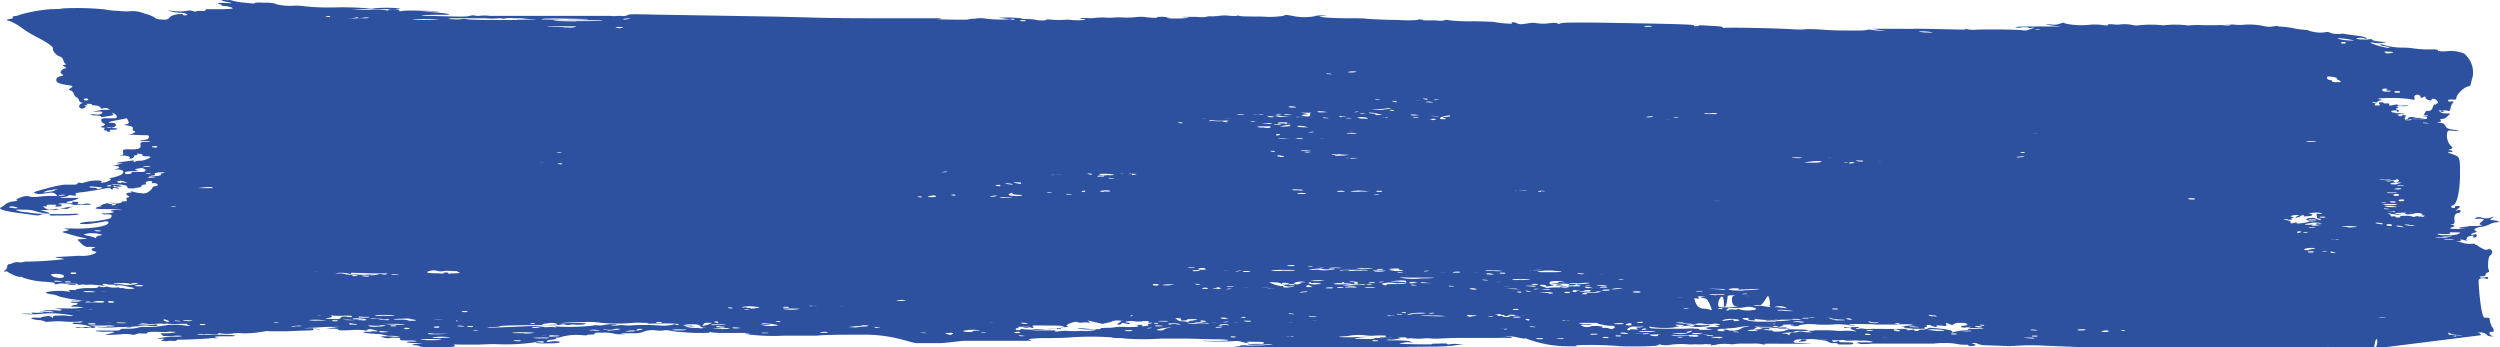 <svg xmlns="http://www.w3.org/2000/svg" viewBox="0 0 273.71 38.01"><defs><style>.cls-1{fill:#2d519f;}</style></defs><title>strip</title><g id="Capa_2" data-name="Capa 2"><g id="Layer_1" data-name="Layer 1"><path class="cls-1" d="M267.24,36.57l.32.15a1.29,1.29,0,0,0,.88.08c.49-.06.5-.07.08-.1-.27,0-.47-.09-.46-.16l0-.13.28.13a2.25,2.25,0,0,0,.74.13,1.61,1.61,0,0,1,.66.13c.19.12.21.12.54,0m-9.9-2a2.16,2.16,0,0,1,.89,0c.49.08.5.08.17,0m10.13,1.91c.07-.1,0-.22-.17-.25s-.14-.07.17-.06a.89.89,0,0,1,.66.22c.16.18.32.22.85.22s.5,0,.14,0a.85.85,0,0,1-.62-.22c-.13-.21,0-.33.34-.28.13,0,.1-.34-.06-.49a2.24,2.24,0,0,1-.3-.93c0-.12-.1-.15-.54-.13s-.72-4-.66-4.15.39-.24.76-.13c.22.06.29,0,.27-.08a.12.12,0,0,0-.18-.1c-.22.1-.72.08-.72,0s.14-.08.31-.08.31-.08.31-.18.12-.21.26-.25.17-.18.07-.32-.08-1.36.16-1.52c.42-.28.23-.82-.24-.68a.47.47,0,0,1-.42,0l-.38-.2a.73.73,0,0,1-.24-.16.65.65,0,0,0-.26-.13c-.13,0-.16-.09-.06-.12s-.11,0-.42,0a2.58,2.58,0,0,1-1-.11,4.41,4.41,0,0,0-.72-.18c-.22,0-.15,0,.19,0s.46,0,.35-.08c-.29-.14.18-.1.51,0s.3.12.14,0-.08-.15.23-.11.33,0,0,0-.34-.3.25-.39c.32-.05.37,0,.23.06s0,.13.11.13.28-.09.28-.21-.08-.19-.31-.13-.31.07-.31,0,.17-.15.39-.21.31-.13.06-.21.08-.39.64-.4a3.16,3.16,0,0,0,.9-.28,2.24,2.24,0,0,1,.87-.24c.33,0,.32,0,0-.14a2.67,2.67,0,0,0-.53-.09c-.3,0-.3-.06,0-.26l.21-.14-.43.13a1.44,1.44,0,0,1-.91,0c-.42-.08-.5-.08-.66,0s-.22.13.06.12c.87,0,.94,0,.55.32-.22.17-.28.32-.12.34.42.05,0,.14-.71.13-.31,0-.55,0-.51,0s0,0-.15.05l-.66.08c-.59.09-.28.18.34.09.45-.06.46-.06.07,0a4.35,4.35,0,0,1-1.68.06c-.09,0,0-.1.23-.16s.33-.13,0-.23-.25-.1-.06-.08.32-.09.28-.4c-.07-.53.06-.8.42-.83.14,0,.25-.1.25-.2s-.07-.16-.32-.1-.29.06-.18,0c.47-.35.53-.47.23-.47s-.34,0-.34.11-.11.11-.25.11-.3-.24,0-.28c.44-.06.78-1.5.79-3.32s0-2-.68-2.23-.83-.35-.38-.3c.15,0,.26,0,.23-.08s-.16-.11-.31-.11-.11-.05.09-.12.26-.18.14-.27a1.65,1.65,0,0,1-.5-1.48c.06-.31.1-.32.68-.26.85.09.8,0-.06-.13-.43-.06-.68-.16-.75-.3-.16-.34-.28-.41-.69-.46s-.3-.06-.06-.08.26-.1.16-.18,0-.14.14-.14a.82.82,0,0,0,.53-.21,2.94,2.94,0,0,1,.34-.3c.09-.06,0-.1-.32-.1-.53,0-.86-.14-.61-.26a1.22,1.22,0,0,1,.82,0c.09,0,.17-.09.19-.29a1.13,1.13,0,0,1,.24-.58c.15-.16.1-.21-.15-.18s-.35,0-.35-.1.13-.13.45-.11.44,0,.44-.06c-.05-.41.75-1.26,1.31-1.38.14,0,.27-.13.28-.22a8.29,8.29,0,0,1,.2-.81,2.64,2.64,0,0,0-.94-2.57,3.9,3.9,0,0,0-1.62-.28,4.42,4.42,0,0,1-1.26,0c.14-.14-.07-.19-.83-.17a10.9,10.9,0,0,1-1.73-.1,9.12,9.12,0,0,0-1.3-.1,6.53,6.53,0,0,1-2-.28.63.63,0,0,0-.45-.05c-.12,0,.06.11.4.16.68.11.84.2.37.19a8.39,8.39,0,0,1-1.88-.55,1.39,1.39,0,0,1,.48,0,2.39,2.39,0,0,0,1,0c.31-.05.36-.09.14-.09-.59,0-1.57-.19-1.4-.26s-.1-.06-.6,0c-.8,0-1.32-.07-1-.16a1.41,1.41,0,0,1,.62,0c.37.09.42.09.43,0A3.57,3.57,0,0,0,258,3.9c-.65-.08-1.26-.17-1.39-.2s-.23,0-.24,0-.82.07-1.19-.09a.84.84,0,0,0-.66-.07,3.78,3.78,0,0,1-1.71-.18,1.29,1.29,0,0,0-.5-.1,8.3,8.3,0,0,1-1.22-.17,9.25,9.25,0,0,0-1.48-.18c-.25,0-.33,0-.21,0,.29-.08-.19-.09-.64,0a2.5,2.5,0,0,1-.92-.06,7.74,7.74,0,0,0-2.06-.15,5.1,5.1,0,0,1-1.13,0,9.09,9.09,0,0,0-1.13,0c-.1,0,.06,0,.34,0s.44,0,.34.06a2.35,2.35,0,0,1-.74,0,4.28,4.28,0,0,0-.77,0c-.12,0-.76,0-1.4,0a10.23,10.23,0,0,0-1.4,0,1.71,1.71,0,0,1-.59,0,10.9,10.9,0,0,0-2.34,0s-.09.05-.23,0a12.6,12.6,0,0,0-2.49,0,1.75,1.75,0,0,1-.64,0,4.76,4.76,0,0,0-1.43-.09,2.86,2.86,0,0,1-.79,0c-.5-.05-.6,0-.6.05s0,.11-.76,0a6.11,6.11,0,0,0-1.31,0,8.48,8.48,0,0,1-2.63-.15c-.1-.11-.14-.11-.48,0a1.91,1.91,0,0,1-1,.11c-.93-.06-.74,0,.24.14l.83.08-.93,0c-.51,0-1.57,0-2.38,0-1.42,0-2.12.06-1.48.13.18,0,.31,0,.31,0a1,1,0,0,1,.46-.05c.25,0,.46,0,.46.07s.1,0,.3,0c.48-.13.35,0-.21.17a1.2,1.2,0,0,1-.74.1c-.25-.08-3.15-.12-5-.08a3.67,3.67,0,0,1-.83,0s-.14,0-.32-.05-.25,0-.14.05,0,0-.22,0c-.65,0-5.15-.12-5.34-.09s-1.16,0-2.39,0l-2.24,0,.77.13.77.13-.77-.05a7.74,7.74,0,0,1-1-.12c-.15,0-.23,0-.23,0s-.26.1-.85.1h-1.47c-.34,0-1.45,0-2.47-.08s-2-.08-2.11-.05a8.72,8.72,0,0,1-1.25,0c-2-.13-7.31-.23-7.67-.15-.14,0-.18,0-.08-.05s0-.12-1.22-.18S186,2.74,186,2.8s-.16.07-.34.07-.27,0-.18-.08-.81-.14-6.27-.24c-5.86-.11-8-.12-8.32,0s-.29.06-.4,0-.26-.07-.94,0a4.62,4.62,0,0,1-1.23,0,2.42,2.42,0,0,0-1,0c-.7.13-1,.13-1.23,0a1.09,1.09,0,0,0-.46-.12c-.15,0-.2,0-.11.08s0,.08-.17.08a11.5,11.5,0,0,1-1.88-.2s-1-.05-2.14-.06a21.26,21.26,0,0,1-2.59-.1c-.39-.07-.47-.07-.63,0a2.24,2.24,0,0,1-.88,0l-1.08,0c-.22,0-.38,0-.38-.05s-.14,0-.32-.05-.24,0-.13.05a15.1,15.1,0,0,1-2.32,0c-1.42,0-3.22-.1-3.48-.14S148.43,2,147.44,2s-2.08-.06-2.47-.1c-.65-.07-.66-.08-.14-.14s.51-.07-.14-.07a2.55,2.55,0,0,0-.84.1,6.1,6.1,0,0,1-2.39-.06c-.65-.12-.76-.13-.91,0a9.84,9.84,0,0,1-2.41.08c-1.3,0-2.33,0-2.47-.08s-.23,0-.23,0-.17.05-.79,0a4.36,4.36,0,0,0-1.14,0,6.45,6.45,0,0,1-.91.06,1.25,1.25,0,0,0-.56.06,3.46,3.46,0,0,1-1,0c-.56,0-1.23,0-1.47,0s-.31,0,.18.05c1,0,0,.13-1.05.13s-1.33-.13-.4-.16c.29,0,0,0-.65,0a3.72,3.72,0,0,0-1,0c.3.09-.36.12-1.25,0a3.7,3.7,0,0,0-1,0,9.43,9.43,0,0,1-1.34.05,7.58,7.58,0,0,0-1.13,0,6.06,6.06,0,0,1-1,0,6.29,6.29,0,0,0-1.11.05,3.61,3.61,0,0,1-.85,0c-.74,0-1,0-.43.11.18,0,.31.06.31.09a7,7,0,0,1-1.69,0,2.29,2.29,0,0,0-.59,0,11.23,11.23,0,0,1-1.22,0c-.71-.06-.82-.05-.82,0s-.49.14-1.11,0a7.37,7.37,0,0,0-1.11-.09c-.37,0-.55,0-.43,0,.37-.06-.89-.18-1.73-.16l-.83,0,.68.11.68.11h-1.17a12.77,12.77,0,0,1-1.6-.1,3.33,3.33,0,0,0-1.14,0c-.4,0-.79.09-.89.11s-3,0-3.27-.07c-.11,0,0,0,.19,0S103,2,103,2,101.18,2,97.51,2C94.76,2,91,2,88.56,1.91L85,1.82l-6-.1-7.3-.12c-2.68-.06-2.83-.05-3,.06a1.1,1.1,0,0,1-.65.08c-.28,0-.48,0-.48,0a2.26,2.26,0,0,1-.68,0c-2.59,0-11,0-11.48,0-.32,0-1.13,0-1.77,0a4.27,4.27,0,0,0-1.19,0s-.14,0-.29,0a1.14,1.14,0,0,0-.73,0c-.43.1-.74.1-4.32,0-1.46,0-1.23-.09.59-.12,1.64,0,1.72,0,1.25-.12-.28-.05-1-.13-1.66-.17l-1.16-.08,1,0a5.33,5.33,0,0,0,1,0s-.89-.06-2-.07a17,17,0,0,0-2,0s-.12.05-.29.05-.22,0-.13-.08-.28-.16-.93-.12c-.25,0-.39.07-.29.12s.07.07-.09,0a6.33,6.33,0,0,0-1.65-.09,10.64,10.64,0,0,1-1.39,0L38.44,1h4.24A4,4,0,0,0,43.84.93,14,14,0,0,0,41,.91a1.82,1.82,0,0,1-.8,0,32.56,32.56,0,0,0-3.56-.1A24.8,24.8,0,0,1,33.37.69,5.93,5.93,0,0,0,32.08.63a6.08,6.08,0,0,1-1.51-.1A1.85,1.85,0,0,1,30,.36,5.41,5.41,0,0,0,28.9.3a6.6,6.6,0,0,0-1,0c.07.11-.12.11-1,0A7.87,7.87,0,0,1,25.53.1C25.28,0,25.06,0,25.05,0s-.14.06-.29,0c-.62-.08-.64.08,0,.19.77.15.78.19,0,.14s-1.13,0-.68.15c.18,0,.25.09.15.1s.09.06.43.09a2.37,2.37,0,0,1,.77.18c.13.1,0,.12-1,.16l-1.51,0c-.22,0-.37,0-.35,0s-.08.24-.38.2a2,2,0,0,0-.6,0,.53.53,0,0,1-.46,0,1.43,1.43,0,0,0-.79,0,5.61,5.61,0,0,1-1.34,0c-.74-.1-.75-.1-.39,0a4,4,0,0,0,1,.18c.68,0,1.18.24.71.29-.16,0-.28,0-.28-.06,0-.23-1.22,0-1.43.25s-.35.33-1,.26c-.33,0-.62-.12-.62-.18a3.66,3.66,0,0,0-1.12-.45,3.58,3.58,0,0,0-1.54-.28,5,5,0,0,1-1,0l-.92-.06a7.19,7.19,0,0,1-.93-.13A30.45,30.45,0,0,0,6.89.92C6.52,1,6,1,5.65,1a16.74,16.74,0,0,0-3.46.61s-.2.11-.48.14-.41.1-.31.15,0,.13-.33.18c-.44.08-.45.11,0,.23A5.61,5.61,0,0,1,2.31,3,12.47,12.47,0,0,0,3.91,4c1.09.54,2,1.15,1.89,1.32s.4.81.72.85a.58.58,0,0,1,.41.42c.06.21.18.39.27.41s0,.06-.16.1-.22.11,0,.19.24.15.13.18c-.47.13-.68.45-.41.62s.16.2-.16.26c-.5.1-.6.58-.15.75a6,6,0,0,0,1,.22c.55.08.59.12.3.32s-.21.23-.06.25a.54.54,0,0,1,.38.36.68.68,0,0,0,.32.41.46.46,0,0,1,.26.32.35.35,0,0,0,.32.26c.15,0,.17,0,0,.07-.32.09-.42.45-.14.54a.45.45,0,0,0,.46-.07c.12-.08.14-.17,0-.2s-.06-.05.12-.05.22,0,.12-.09-.06-.08.2-.07.36,0,.32.08.15.07.43.1.5.13.52.23a.13.13,0,0,0,.18.11,1.46,1.46,0,0,1,.48-.07c.18,0,.24,0,.12,0s0,.07.16.12.13.09-.67.08a5.24,5.24,0,0,0-.76.14c-.41.1-.44.12-.11.08.65-.09,1,0,.72.2a1,1,0,0,1-.61.1,1.57,1.57,0,0,0-.59,0c-.11,0,.08.09.51.1s.66.06.63.12,0,.09.48,0c.81-.11,1-.16.8-.32s-.11-.13.15,0a.46.46,0,0,1,.3.32c0,.19-.06.2-.84.19s-.85,0-.87.21a.42.42,0,0,0,.27.35c.21.09.18.17-.1.28s-.29.15,0,.17.26.08.15.15,0,.14.15.17.26.06.17.09,0,.05.17.05.27,0,.16-.11,0-.11.31-.11c.59,0,.66-.14.09-.18-.25,0-.28,0-.09-.08.46-.07.41-.51-.06-.49-.72,0-.39-.13.6-.31l1-.19.15.31c.11.22,0,.32-.25.35s-.26.07.2.14.58.16.54.34a.2.2,0,0,0,.15.26c.3,0-.07.32-.47.37s-.31,0,1.36.08c.68,0,.77,0,.72.23s-.27.25-.54.29c-.66.11-.62.15.12.12s.8.06,0,.1c-.45,0-.54.08-.5.29.09.42-.2.55-1.14.52-.78,0-.8,0-.76.31s-.06.32-.19.31-.23,0-.23,0,.18.06.43.06c.49,0,.94.2.65.28-.1,0,0,.06.15.06s.43-.12.39-.32c0,0,.09-.07.25-.06s.18,0,.08-.09,0-.08.25-.06.39.08.34.15.07.12.38.12.48,0,.48.1-.72.4-1.15.39a1.11,1.11,0,0,0-.51.09c-.1.07-.15.06-.17,0l0-.13-.93.12c-1,.13-1.19.21-.46.21.33,0,.22,0-.37.14s-.65.13-.4.12c.57,0,.8.22.32.33-.31.06-.29.08.08.08.8,0,.86.44.09.7a5.92,5.92,0,0,1-.85.23c-.11,0-.13.07,0,.13s-.46.38-.93.38c-.15,0-.19,0-.08-.09s0-.11-.2-.14a4.62,4.62,0,0,0-1.79.25s-.13.06-.31,0-.31,0-.31.08-.22.12-.54.12H7a14.34,14.34,0,0,0-1.93.42c-1.35.36-1.51.43-1.19.53s.37.11,1.08,0,.92-.12,1.17.12.1.18-.38.16a12.43,12.43,0,0,0-1.47.08,3.09,3.09,0,0,1-1,0,1.06,1.06,0,0,0-.37-.07c-.37,0-1.29.38-1.08.44s-.09.11-.43.16a1.74,1.74,0,0,0-.82.31,1.57,1.57,0,0,1-.47.33c-.36.16.33.4,1.66.58l1.68.23c.68.1.74.1,1,0s1.24-.12,1,0c-.09,0,0,.08.16.09s.32,0,.3,0S6,23.59,7,23.59s2-.11,1.48-.18a1,1,0,0,0-.41,0c-.1,0-1.81.07-3.41,0a9.71,9.71,0,0,1-1.29-.1,5.54,5.54,0,0,0-.68-.09,3.27,3.27,0,0,1-1-.25,5.37,5.37,0,0,1,.93,0,3.65,3.65,0,0,1,1.14.11,6,6,0,0,0,1.62.31c.17,0,0-.09-.31-.2L4.41,23l.74,0c.92,0,1.68,0,1.08-.09-.32,0-.28-.05.19-.05h.85c.13,0,.23,0,.23-.08a1.59,1.59,0,0,1,.7-.13c.66,0,.65,0-.15,0a2.69,2.69,0,0,0-.85.07,3.35,3.35,0,0,1-.94.15C5.32,23,5.3,23,5,22.82s-.38-.26,0-.22c.15,0,.21,0,.12-.08s0-.11.51-.11.62,0,.48.12-.06.1.25.08c.46,0,.57-.24.13-.25-.15,0-.17,0-.06-.06a3.23,3.23,0,0,1,1.39.07,1.73,1.73,0,0,0,.62.06,2.65,2.65,0,0,1,.77,0c.77,0,1-.07.46-.14-.18,0-.31,0-.31,0a1.05,1.05,0,0,1-.49.05c-.33,0-.44,0-.34-.11s0-.12-.31-.14-.42,0-.31.08,0,.11-.19.09c-.56,0-.58-.14-.06-.23a3.59,3.59,0,0,0,.77-.23c.27-.13.24-.14-.23-.14H7c-.62,0-.62,0,0-.1.37-.05.59-.12.51-.16s.06-.06.4,0,.52,0,.39-.11,0-.17.65-.24c.44-.05,1.32-.19,1.93-.3,1.08-.2,1.13-.2,1.27-.07s.15.1.19,0,.12-.15.36-.08.31.06.31,0-.13-.08-.31-.1-.29-.08-.28-.13.09-.07.18,0,.72.1.72,0a1.73,1.73,0,0,0-.69-.12c-.62,0-.63,0-.14-.07.8,0,1.45.1,1.45.28s.15.16.48.17.41,0,.31,0,0-.06.29-.08.46-.09.46-.17.14-.16.33-.17.25-.08.15-.14.12-.29.52-.24c.17,0,.24.08.15.14s0,.09.21.08c.46,0,.61.3.15.34-.15,0-.28.08-.28.14a1.05,1.05,0,0,1-.33.38,1,1,0,0,1-.9.24,4.21,4.21,0,0,1-.92-.16c-.2-.07-.29-.08-.2,0s0,.1-.12.1c-.41,0-.54.17-.24.33s.14.16,0,.19-.22.13-.13.24,0,.19-.19.19-.36,0-.36.1-.78.2-1.09.1a2,2,0,0,0-.78.09c-.31.08-.49.17-.39.2s0,.07-.14.09a.89.89,0,0,0-.43.14c-.09.1.09.12,1.36.14a10.24,10.24,0,0,1,1.46.08s-.19.05-.43,0c-.62,0-1,.1-.56.17s-.22.21-.84.21c-.18,0-.34,0-.34.05a1.42,1.42,0,0,0,.55.06c.45,0,.55,0,.52.23s-.26.26-1.08.41a8.66,8.66,0,0,1-1.25.16,3.67,3.67,0,0,0-.77.08c-.4.07-.47.13-.23.17a5.31,5.31,0,0,0,1.45-.09,7.71,7.71,0,0,0,1.11-.19s.11,0,.28,0,.2.11.1.24c-.26.35-2.29.62-4,.53-.77,0-1,0-.43.12.23,0,.17.09-.2.16s-.46.11-.16.19l.91.26c.29.09.76.21,1.05.27.68.14.67.15,0,.17s-.56,0-.13.45a1.43,1.43,0,0,0,.66.41,3.7,3.7,0,0,1,.63,0c.34,0,.35.07.05.13s-.21.32.28.38c.13,0,.05.13-.17.25A3.92,3.92,0,0,1,8.63,28l-2.05.12c-.65,0-.66.06-.16.12a2.2,2.2,0,0,1,.62.13,38.44,38.44,0,0,1-4,.27,1.11,1.11,0,0,0-.49.05A1.11,1.11,0,0,1,2,28.7a1.52,1.52,0,0,0-.65.11.7.7,0,0,1-.36.11c-.11,0-.2.12-.2.26a.58.58,0,0,1-.25.42c-.17.1-.14.15.08.12s.25,0,.17,0,.9.58,1.39.59c.17,0,.31,0,.31.08A8.81,8.81,0,0,0,5,30.85c.83.07,1.15.13,1,.18s0,.08.12.08.29,0,.29-.05a2.28,2.28,0,0,1,.69,0l1.08,0c.22,0,.37,0,.35.1s-.1.07-.18,0a2.4,2.4,0,0,0-1,0,6.6,6.6,0,0,0,1.61,0c.18-.05.24,0,.24,0s.22.06.59,0c.65,0,2.18.18,1.79.25a1.46,1.46,0,0,1-.54,0c-.23-.07-.29-.06-.29,0s-.2.13-.46.13H9.51c-.56,0-1.41.15-1.23.21s-.1,0-.37,0c-.44,0-.49,0-.31.09s.13.11-.22.06a7.36,7.36,0,0,0-2.3.08c-.14.08,0,.15.6.25a2.28,2.28,0,0,1,.8.23A13.69,13.69,0,0,0,9,32.88c.13,0,.22,0,.22,0a4.27,4.27,0,0,1-1,0q-1.37-.05.34.06c.37,0,.38,0,.06.08a7.6,7.6,0,0,1-.91,0c-.28,0-.33,0-.12,0s.31.05.21.08,0,.05.29.05.44,0,.41.12a.3.3,0,0,1-.26.11.74.74,0,0,0-.37.11c-.09.06-.07.11,0,.1a6.58,6.58,0,0,1,1.3.07,10.34,10.34,0,0,1-2.12.1A6.28,6.28,0,0,0,6,33.81h-1l.92,0a3.29,3.29,0,0,1,.85.09.14.14,0,0,0-.08.1s-.16,0-.34,0a8.36,8.36,0,0,0-1.65,0,3.05,3.05,0,0,0,.59.06,2,2,0,0,1,.57.08c.11.05-.11.07-.82,0s-.87,0-.52,0,.37.07-.06.09a5.91,5.91,0,0,1-.83,0c-.21,0-.25,0-.12.06s.09.09-.26.06a6.07,6.07,0,0,0-.89,0c-.3,0-.09,0,.71.06a12.94,12.94,0,0,0,1.57-.06,8.94,8.94,0,0,1,1.87,0A10.11,10.11,0,0,1,8,34.55c0,.07-.53.06-.76,0a4.31,4.31,0,0,0-.79,0c-.44,0-.63,0-.65.15s-.08.11-.17,0a.58.58,0,0,0-.29-.1c-.31,0-1,.15-.87.18s-.09,0-.43,0c-.9-.05-.77.17.15.26a1.83,1.83,0,0,1,.71.15c0,.05.25.06.89,0a9.47,9.47,0,0,1,1.08,0,11.21,11.21,0,0,0,2,0c.35,0,.39,0,.22,0a.89.89,0,0,0-.22.12,2.45,2.45,0,0,1-.46,0c-.25,0-.46,0-.46.08s.19.09.4.09a5.48,5.48,0,0,1,1.75.35s-.19.06-.46,0a1,1,0,0,0-.46,0,1,1,0,0,1-.46,0,1,1,0,0,0-.46,0c0,.05.21.07,1.08.08s1.08,0,1.08-.1.08-.08.25,0a12.37,12.37,0,0,0,2.24,0c1.08,0,2.24-.09,2.55-.12a9.12,9.12,0,0,1,1.16,0c.47,0,.6,0,.6-.09s-.1-.1-.23-.07a8.63,8.63,0,0,1-1.93.06,1.07,1.07,0,0,1,.46-.06,13.41,13.41,0,0,0,1.57-.08,4.81,4.81,0,0,1,.85,0c.1,0,.2,0,.2,0s.09-.06.35,0a8.47,8.47,0,0,0,1.31,0c.52,0,.86,0,.74,0s-.07.09.1.15c.35.12.2.13-.66,0a7.21,7.21,0,0,0-2.16.07,11.15,11.15,0,0,1-2.22.12,2,2,0,0,0-.56.1,4.48,4.48,0,0,1-1.1.1c-.55,0-.76,0-.76.1s-.22.11-1.42.1c-1,0-1.38,0-1.28.06a4.63,4.63,0,0,0,1.09.06c1.14,0,1.23,0,.39.23-.53.12-.54.13-.08.13l1.3-.06a3.72,3.72,0,0,1,1.13,0c.3.07.38.06.53,0a1.28,1.28,0,0,1,.74-.09c.43,0,.57,0,.56-.08s.16-.12,1.14-.11a7.69,7.69,0,0,0,1.16,0,1.48,1.48,0,0,1,.49,0c.4,0,.42,0,.12.08a5.62,5.62,0,0,1-1,.08c-.43,0-.56,0-.43.08s.18.13.18.17.25.08,1.08.05a3.64,3.64,0,0,1,1.08,0,2.07,2.07,0,0,1-.71.06,9.19,9.19,0,0,0-2.07.23,1.63,1.63,0,0,0,.48,0c.38,0,.41,0,.15.11s-.2.11.14.14a1.08,1.08,0,0,0,.46,0,1.11,1.11,0,0,1,.46,0c.25,0,.46,0,.46-.07s.17-.07.4-.07c.68,0,3.3-.11,3.3-.16a1.56,1.56,0,0,1,.54,0c.46,0,.48,0,.14-.05-.5-.12,0-.18,1.2-.16.52,0,.8,0,.8-.07s-.68-.11-3.08-.11c-.83,0-1.14,0-1-.06a2.5,2.5,0,0,1,.66,0c.28,0,.37,0,.23,0s0-.05.59,0a4.62,4.62,0,0,0,.78,0c-.06-.1.08-.14.3-.08a4.68,4.68,0,0,0,1.39,0,6,6,0,0,1,1.14,0A11.79,11.79,0,0,0,29,36.27a1.49,1.49,0,0,1,.52,0c.15,0,.93,0,1.76,0l2.33-.09c.65,0,.81-.05.71-.14s-.05-.11.37,0,.45.07.14,0a2.89,2.89,0,0,0-1-.1c-.67,0-.66,0,.08-.05.42,0,1.31-.08,2-.1l1.19,0-.7.1-.69.1h.66c.4,0,.66,0,.66.1s.23.09,1.28.06a8.28,8.28,0,0,1,1.5,0,.57.57,0,0,0,.42,0c.13-.06.07-.08-.18-.05s-.31,0,0,0a1.57,1.57,0,0,1,.85,0c.51.13.59.22.15.17-.18,0-.31,0-.31,0a1,1,0,0,1-.46.05c-1,0-.43.15.77.23a4.9,4.9,0,0,1,1.23.17s.2.07.45.05a3.51,3.51,0,0,1,.85.07c.36.08.29.09-.76,0a7,7,0,0,0-1.15,0,2.19,2.19,0,0,0,.91.2,1.48,1.48,0,0,1,.62-.06c.44,0,.62,0,.61.15s.15.14.92.15a3.71,3.71,0,0,1,.93.06,1.42,1.42,0,0,1-.56.05c-1,0-.65.16.37.17s.93,0,.28.07-.89.12-.25.18c.25,0,.46.08.46.12a8.09,8.09,0,0,0,2.47.09c1.17,0,1.56-.11,1.32-.23s.16-.07,1.05-.06c.65,0,1.34,0,1.5,0s1-.05,1.84-.06a22.62,22.62,0,0,0,4.34-.18c.36-.14,1.06-.18,1.06-.06s-.16.08-.46.06a1.14,1.14,0,0,0-.46,0c0,.09.58.13,1.63.1.71,0,1-.06,1.06-.13s-.53-.15-1.09-.05c-.29.05-.37,0-.37-.06s.27-.14.6-.17.53-.09.43-.14,0-.08.16-.08a1.21,1.21,0,0,0,.53-.11,6.7,6.7,0,0,1,2.33-.14c.46,0,.55,0,.4,0s0-.08.31-.08.49,0,.49-.11.2-.11.94-.1a4.49,4.49,0,0,1,1.11.09,3,3,0,0,0,.83.09c.56,0,.59,0,.2-.05s-.31-.06.31-.06H69.6a2.34,2.34,0,0,0,.77-.14,2.73,2.73,0,0,1,1.5-.17,2.57,2.57,0,0,0,.74,0,1.58,1.58,0,0,1,.62,0l.94.15c.28,0,1.19.1,2,.12,1.26,0,1.51,0,1.51-.06s.09-.07.23,0a11.12,11.12,0,0,0,1.53.06c.71,0,1.69,0,2.16,0s.63.05.32.05c-.49,0-.48,0,.08.12a22.29,22.29,0,0,0,3.84.13c1.76,0,3.41,0,3.62,0,.55-.08,2.07-.11,5.18-.11,3.36,0,5.21,1,5.85.93.29,0,1.3,0,2.22,0s2.25-.24,2.92-.26l3.09,0c1,0,1.93,0,2,0s.68,0,1.3,0c.93,0,1.06,0,.77-.09s-.22-.09.25-.14.8-.06,1.06-.06c2.16,0,2.93-.06,3.21-.09a32.59,32.59,0,0,1,4.32,0,2.89,2.89,0,0,0,.77.08,4.39,4.39,0,0,1,.81.06,30.1,30.1,0,0,0,4,0c1,0,2.27,0,2.78,0l2.59.07c1.6,0,2.13.07,1.84.13s-1.37.06-2.18.06a1.75,1.75,0,0,0-.56,0,29.6,29.6,0,0,0,3.72,0s.25,0,.53.09a3.8,3.8,0,0,0,.78.16c.14,0,.09,0-.11-.08s-.21-.09.68-.08,1.06,0,1.09.12-.14.11-.69.11a5.17,5.17,0,0,0-1,.06c-.2.06-.06.06,2,0a1.8,1.8,0,0,1,.68,0,13.72,13.72,0,0,1-1.79.11c-2,.06-2.5.11-2.4.24s.36.09,1.13.09h4.29c1.79,0,4.06,0,5.08,0l2.93-.06,2.64,0c.86,0,1.82,0,2.16-.06s1.71-.06,3.07-.08a24,24,0,0,0,2.72-.12,3.6,3.6,0,0,1,.79-.08q.52,0-.22-.06a3.19,3.19,0,0,0-1,0c-.21.06-.37,0-.32-.07a5.89,5.89,0,0,0-.89,0c-.49,0-.84,0-.76.06s-3.15,0-3.45-.05.06-.09.8-.1a2.18,2.18,0,0,0,.65,0,2.67,2.67,0,0,0-.69,0c-.68,0-.68,0-.08-.06s.55-.09.16-.14-.86-.06-1.39-.07h-.93l.77-.1c.46-.06.56-.09.23-.08a5.44,5.44,0,0,1-1,0,2.68,2.68,0,0,0-.62,0c-.12,0-.2,0-.2,0s.22-.05.62,0c.8.05,2.08,0,1.54-.07-.25,0-.17-.05.26-.07s.58,0,.48,0,0,.09.21.12.29,0,.12,0-.06-.06.56,0a4.82,4.82,0,0,0,1,0,3.64,3.64,0,0,1,.85,0,6.47,6.47,0,0,0,1,0c.2,0,1.1-.06,2-.06l2.71,0c.74,0,1,0,.83,0s0,0,.62,0a12.16,12.16,0,0,1,1.25,0c.26,0,.42,0,.42-.07s-.14-.1-.54-.08-.48,0-.14,0a1.44,1.44,0,0,1,.77,0c.2,0,.62.12.92.17.46.07.54.07.46,0a12.85,12.85,0,0,0,4.59.89c.93,0,1.38,0,1.14,0s-.31-.06.09-.12a38.21,38.21,0,0,1,4.29.09c.38.06,2.81.07,3.83,0,.37,0,.68-.08.68-.13s.05-.08.29,0a2.69,2.69,0,0,0,1,0,8.22,8.22,0,0,1,1.79-.06,4.65,4.65,0,0,0,.92,0,6.29,6.29,0,0,0,.93,0,1.61,1.61,0,0,1,.48,0c.28,0,.41,0,.32.08s0,.06.29,0a1.09,1.09,0,0,0,.45-.08,5.63,5.63,0,0,1,1.45,0c.25,0,.37,0,.32,0s.25-.07.74-.07,1.05,0,1.36,0a3.59,3.59,0,0,1,1,.07c.25.06.35.07.25,0s.25-.07,1.45-.06c.89,0,2.19,0,2.87,0,1.23,0,1.23,0-.77-.09-.56,0-.46-.32.13-.38s.91,0,.51,0c-.21,0-.28.08-.17.08s0,0-.16.08-.28.08.09.08a2,2,0,0,0,.63-.08c.09,0,0-.08-.18-.09s-.09,0,.25-.08a3.4,3.4,0,0,1,.9,0,7.35,7.35,0,0,0,.92.06c.62,0,.62,0,0,.05s-.51,0-.09.05a1,1,0,0,1,.62.13,1,1,0,0,0,.55.13c.25,0,.46,0,.46.07s.1.07.23.07h.85c.4,0,.62,0,.62-.11s-.21-.11-.77-.12-.78,0-.78-.1,0-.08-.26,0-.26.1-.42,0-.08-.13,0-.13l.74,0a1.4,1.4,0,0,1,.54,0s.14.05.32.05.26,0,.19,0a7.67,7.67,0,0,1,1.22,0,4.62,4.62,0,0,1,1.36.11s-.1.07-.23.07-.57,0-1,0c-.59,0-.65,0-.31.09s.32.05,0,.05-.39,0-.39,0a8.71,8.71,0,0,0,1.85,0c.24,0,1.85,0,3.61,0s3.18,0,3.18,0a5.29,5.29,0,0,1,1-.06,6.82,6.82,0,0,1,1.51.1,3.74,3.74,0,0,0,.89.08c.2,0,.34,0,.34.05s.11.09.28.09c.52,0,.68-.1.33-.22s-.24-.11,0-.11a1.09,1.09,0,0,1,.51.12,2.28,2.28,0,0,0,.83.13l1.73.06a10.74,10.74,0,0,0,1.54,0,25.19,25.19,0,0,1,3.39,0c2.19.08,11,.45,11.3.39.13,0,.05,0-.16,0s-.34.06,0,0a1.41,1.41,0,0,1,.77,0,1.87,1.87,0,0,0,1.05,0c.68-.12.7-.11.56,0s0,0,.76,0c1.11,0,1.86.1,1.16,0-.39,0-.38,0,0,0a3.43,3.43,0,0,0,.65,0,.86.86,0,0,1,.42,0c.16,0,.12,0-.1,0-.54,0-.5,0,.05,0a4.57,4.57,0,0,0,.95,0,1.08,1.08,0,0,1,.67,0,1.3,1.3,0,0,0,.49,0c.19,0,.82,0,1.44,0s1.43,0,1.87,0,.94,0,1.16,0,.39.07.39,0,.11,0,.24,0,.23,0,.22,0a3.12,3.12,0,0,0,.54,0c.31,0,.48,0,.39,0s0,0,.16,0,.31,0,.32,0,.13.07.41,0a4.61,4.61,0,0,1,1.74,0s.15.06.3,0,.28-.08.3,0a5.82,5.82,0,0,0,2.33,0c1-.12,1.83-.09,1.6,0s.1,0,.51,0c.56,0,.59.05.2,0s-.26,0,.39,0,.77.06.53,0-.16,0,.24,0,.37,0-.21,0h-1.94c-.88,0-.42,0,.6,0,.49,0,1,0,1.13,0a1.67,1.67,0,0,1,.89,0c.56.12.63.1.46,0s-.05,0,.12,0a.9.9,0,0,1,.66,0c.34.11.31-1,.52-1.12s.08,1.21-.38,1.12a2,2,0,0,0-.53,0c.19-.1-.45-.11-.68,0s-.28.05-.65,0-.45,0-.45,0,.09-.09.48,0,.47.15.31,0,0,0,.3,0,.55.08.66,0m9.91-12.63a3.09,3.09,0,0,1-1.23.13c-.65,0-1,0-1-.09s.13-.07.28-.05c.46.06,1.23,0,1.06-.1s.05-.08.48-.07c.74,0,.74,0,.36.19m-1,.6c-.34,0-.56,0-.48-.06a5.19,5.19,0,0,1,1.11.08,4.89,4.89,0,0,1-.63,0m.38,10.54c-.11,0,0-.06.14-.06s.32,0,.32.06-.06.06-.14.05m-1-10.82s0,0-.12,0h-.62a1,1,0,0,1-.46-.06s.22,0,.49,0,.44,0,.32,0,0-.07.36-.06l.68,0c.08,0,0,0-.26.05a1,1,0,0,0-.39.08m-.43-13.79c-.18,0-.31,0-.31-.1s0-.09.3,0,.38.12,0,.11m-.84-.85a1.81,1.81,0,0,0-.21.45.44.44,0,0,1-.4.29c-.18,0-.32,0-.32.05a1.15,1.15,0,0,1-.16.25c-.08.1,0,.18.12.18s.26,0,.26.06-.13,0-.31,0-.31,0-.31,0,.13.06.29.06.28.08.26.17-.11.17-.93.13c-.62,0-.87,0-.8,0s-.08.08-.29.09-.4,0-.43-.11,0-.16.09-.3-.05-.11-.43-.1-.54,0-.54,0,.13,0,.28,0a1,1,0,0,0,.45,0c.12-.05,0-.07-.26-.05-.59,0-.56,0,.07-.13.48-.08.47-.09-.21-.05-.49,0-.66,0-.51,0s.07-.06-.11-.06-.32-.06-.32-.14.62-.19.66,0,.09.06.16,0,0-.11-.17-.17-.19-.14,0-.18.14-.11,0-.15-.14-.07.48-.07a2.91,2.91,0,0,0,.8-.05,1.65,1.65,0,0,0-.62,0c-.46,0-.62,0-.62-.07s0-.09-.45,0-.45.1-.46-.05-.15-.14-.32-.13-.31,0-.31-.06-.14-.07-.32-.06-.24.1-.13.2.09.16-.17.15c-.42,0-.42,0-.14-.33a1,1,0,0,1,.52-.25c.21,0,.18,0-.06-.08-.7-.08,0-.17,1.3-.16a14.05,14.05,0,0,1,1.87.12c.58.1.6.1.53-.09s0-.39.32-.39c.17,0,.32.1.34.21s.06.19.28.07.25-.12.28.07.64.38.65.2.12-.09.28-.09.6.39.36.47a.71.71,0,0,0-.26.2m-1,2c-.18,0-.31,0-.31-.06s.13,0,.31,0a.88.88,0,0,1,.31.06.88.88,0,0,1-.31,0M265,23.77a.63.63,0,0,0-.57-.06q-.29.08-.29,0a2.23,2.23,0,0,0-.76-.08c-.52,0-.71,0-.6.07s0,.09-.17.11-.32,0-.32-.06-.13-.08-.29-.06-.28,0-.26-.07-.07-.15-.2-.21-.11-.09,0-.06a8.69,8.69,0,0,0,1.34.19,1.63,1.63,0,0,0-.45-.12c-.4-.08-.35-.09.36-.12a6.78,6.78,0,0,1,1.14,0c.24,0,.2.05-.14,0s-.48,0-.48.08.36.15,1,0a1.17,1.17,0,0,1,.77,0c.16.05.2.12.09.15s-.06.05.12.06.22,0,.12.09-.23.07-.46,0m0-10.65a5.33,5.33,0,0,0-.93,0c-.33,0-.42,0-.42-.06s.14-.13.31-.15.31,0,.31,0a1.8,1.8,0,0,0,.61.09,3.19,3.19,0,0,1,.62.07,2.1,2.1,0,0,1-.51,0m-.83,11.77a3.75,3.75,0,0,1-.65-.09c-.25-.06-.26-.09,0-.08s.34,0,.34.06.13,0,.31,0,.31,0,.31,0-.12.06-.28.06m-.52-11.53c-.19,0-.31,0-.31-.06s.12-.05.31-.05.31,0,.31.06-.12.05-.31.05m-.81,11.73c-.25,0-.18,0,.19,0s.5,0,.4,0a3.16,3.16,0,0,1-.59,0m.11-4.55a1.31,1.31,0,0,1-.46,0c-.1,0,0-.06.28-.05.56,0,.63,0,.18.08m0,1.65c-.17,0-.31,0-.31-.08s.14-.1.31-.11.31,0,.31.08-.14.11-.31.11m-.4,2.75c-.22,0-.24-.07-.06-.07.4,0,.78.08.58.11a1.93,1.93,0,0,1-.52,0m.39-12.1c-.34,0-.48-.11-.18-.14s.31,0,.31.05-.05.09-.12.09m-.8,7.12a.94.94,0,0,0-.41,0,1.19,1.19,0,0,1-.43,0c-.09,0,.11-.07.45-.08a1.35,1.35,0,0,0,.65-.12c0-.05.13,0,.25.07s-.22.35-.51.21m.34.25a2.67,2.67,0,0,1-.65,0c-.31-.06.16-.2.65-.19s.62,0,0,.15m0,.6c-.3,0-.39,0-.27-.06s.72-.1.72,0a1.09,1.09,0,0,1-.45.08m0-10.6c-.17,0-.31,0-.31-.09s.14-.08.31-.08.31,0,.31.09-.14.08-.31.08m-1.11,10.92c-.19,0,0,0,.57,0s.73,0,.31.06a5.33,5.33,0,0,1-.88,0m1,.33c-.17,0-.31-.05-.31-.12s.14-.11.31-.11.31.05.31.12-.14.11-.31.11m-.69,1c-1,0-1-.12,0-.12.59,0,.85,0,.76.07a3,3,0,0,1-.79.05m.06.21a2,2,0,0,1-.62-.09c0-.06.37-.06,1,0s.31.13-.43.09m.31-.49c-.19,0-.31-.06-.31-.09s.12-.05.31-.05.31,0,.31.09-.13.07-.31.05m.08,1a1.16,1.16,0,0,0-.48,0c-.19,0-.23,0-.1,0,.33-.1.78-.07.76,0s-.09.07-.18,0m-.85-17.41c-.26-.13-.14-.16.49-.1.43,0,.45.06.12.13s-.42.07-.62,0m0,13.92a3,3,0,0,1-.63-.07c-.14,0,0-.05.26,0a3.93,3.93,0,0,0,.83,0c.26,0,.3,0,.15,0a1.72,1.72,0,0,1-.62.09m.42,5c-.17,0-.31-.07-.31-.12s.14-.08.31-.08.31.06.31.12-.14.1-.31.08m-.37.29c-.25,0-.18,0,.19,0s.5,0,.4,0a3.27,3.27,0,0,1-.59,0m.08-15c-.25,0-.46-.05-.46-.12a.61.61,0,0,0,0-.15.79.79,0,0,1,.34-.06q.35,0,.15.1c-.12.07-.06.12.12.12s.32,0,.32.06a1.06,1.06,0,0,1-.46.05m0,12.87c-.18,0-.31,0-.31-.06s.13,0,.31,0a.92.92,0,0,1,.31.06.84.84,0,0,1-.31,0m-.3-.67a.87.87,0,0,1-.31,0,.88.88,0,0,1,.31-.06c.18,0,.31,0,.31,0s-.13.06-.31.06m-.54,2.28a1.14,1.14,0,0,1-.42-.11,1,1,0,0,1,.42,0c.23,0,.42.07.42.11s-.1.07-.42,0m-.4-13.21a1.25,1.25,0,0,1-.32-.06c-.11,0,0-.06.14-.05s.32,0,.32.06-.06.06-.14.05m-3,13.55c-.83,0-.86,0-.38-.07a4.63,4.63,0,0,1,1,0q1,.08-.65.12m.2-20.47c-.59,0-1.49-.21-1.23-.26a11.77,11.77,0,0,1,1.76.26,3.31,3.31,0,0,1-.52,0m-.67.34c-.14,0-.26,0-.26-.09s.12-.08.26-.08.26,0,.26.09-.12.08-.26.08M255.78,9c-.31,0-.51-.06-.46-.11s0-.1-.23-.13-.32-.13-.32-.24,0-.2.62-.1c.34.06.55.12.46.15s0,.1.14.18c.43.2.38.27-.21.24m-.14,17.26a2.62,2.62,0,0,1-.46,0,2.53,2.53,0,0,1,.46,0,1.07,1.07,0,0,1,.46,0,1.11,1.11,0,0,1-.46,0m-.17,1.45c-.18,0-.31,0-.31-.1s0-.09.3,0,.38.12,0,.11m-.35,10.22a1,1,0,0,1-.32,0c-.11,0,0,0,.14,0s.32,0,.32,0-.06,0-.14,0m-.57-10.4a.85.85,0,0,1-.31,0,.92.92,0,0,1,.31-.06c.18,0,.31,0,.31,0s-.13.06-.31.06m-.27-3.7c-.18,0-.31,0-.31-.06s.12-.05.31-.05.31,0,.31.06-.12.05-.31.05m-.3-.39c-.34-.1-.39-.06-.31.24s0,.2-.41.17c-.62,0-1,.17-.55.28a7.42,7.42,0,0,0,1,.11c.53,0,.49,0-.19,0-.46,0-.79,0-.71,0s-.2.11-.6.17-.76.1-.76,0-.06-.06-.31,0-.31.06-.34,0a.2.2,0,0,1,0-.16s-.19-.1-.48-.16-.38-.11-.17-.1.36,0,.35.06.13,0,.31,0,.23-.05.12-.09c-.29-.09.47-.21,1.05-.17.43,0,.45,0,.08,0s-.37-.08-.06-.19.31-.08.22,0,.07.12.59.06.48-.23.06-.24c-.19,0-.13,0,.15-.09.52-.09,1.18-.06,1.18.06s-.12,0-.3,0m.19.72-.45-.11c-.3-.08-.29-.09,0-.09s.42.05.45.11,0,.1,0,.09m-.2.34c-.17,0-.31,0-.31.08s.18.09.38.09.23,0-.08.05c-.68.07-.93.06-.72,0s.07-.09-.33-.06c-.66,0-.62-.08.06-.17a3.11,3.11,0,0,1,1.3,0s-.12.05-.31.05m-.82-8.95a2.22,2.22,0,0,1-.62-.08,4.3,4.3,0,0,1,1.23.07,2.15,2.15,0,0,1-.62,0m.22,8.6a1.85,1.85,0,0,1-.48-.06c-.11,0,0-.06.29-.05s.48,0,.48.06-.12.06-.29.05m-.15.82c-.25,0-.39,0-.31-.05a1.25,1.25,0,0,1,.43,0c.43.05.4.07-.12.06m-.06,2.35c-.25,0-.38.05-.29.08s0,.05-.17,0c-.58,0-.31-.21.31-.24s.84.07.15.11m.24,10.59c-.18,0-.31,0-.3,0s.13,0,.31,0,.31,0,.31,0-.13,0-.31,0M253,27.65c-.19,0-.31,0-.31-.06s.12-.07.31-.08.31,0,.31.06-.13.09-.31.08m-.59-2.16c-.19,0-.31,0-.31,0s.12-.07.31-.09.31,0,.31,0-.12.07-.31.09m-.8,0c-.07,0-.12,0-.12-.08s.14-.08.29-.08.21,0,.12.09a.86.86,0,0,1-.29.08m-.18-1.72c.15.11.1.11-.32,0s-.43-.1-.14-.18a2.05,2.05,0,0,1,.66-.06c.2,0,.18,0,0,.06s-.26.07-.17.14M246,37.83c-.19,0-.31,0-.31,0s.13,0,.31,0,.31,0,.31,0-.13,0-.31,0m-6.22-16c-.22,0-.27-.09-.14-.11a1.35,1.35,0,0,1,.51,0c.16,0,.22.09.14.11a1.86,1.86,0,0,1-.51,0m-.9,15.95c-.18,0-.31,0-.31,0s.13,0,.31,0,.31,0,.31,0-.13,0-.31,0m-6.17-1.53a1.86,1.86,0,0,1-.48-.06c-.11,0,0-.06.29-.05s.55,1.57.55,1.6-.19-1.48-.36-1.48m-2.31.09c-.27,0-.38,0-.28-.09a1.26,1.26,0,0,1,.45-.08c.15,0,.28,0,.28.09s-.21.08-.45.08m-2.48-.17c-.28,0-.46,0-.46-.05s.22-.08.46-.08a1.17,1.17,0,0,1,.46.05,1.21,1.21,0,0,1-.46.08M223.05,3.28c-.18,0-.31,0-.31,0s.13-.06.31-.06a.88.88,0,0,1,.31,0,.88.88,0,0,1-.31.06m-.5,11.37c-.25,0-.18,0,.19,0s.5,0,.4,0a3.36,3.36,0,0,1-.59,0m.05,21.51c-.25,0-.38,0-.28-.06a1.32,1.32,0,0,1,.46,0c.44.05.37.09-.19.08m.18.67c-.18,0-.31,0-.31-.06s.12-.05.31-.05.31,0,.31.06-.12.05-.31.05m-.23.22-.69-.06c-.37,0-.32-.06.23-.05a2.31,2.31,0,0,1,.69.06s-.09.05-.23.05m-1-20.32a1.26,1.26,0,0,1-.32-.06c-.11,0,0-.06.14-.05s.32,0,.32.06-.06.06-.14.05m-.33.46a1.21,1.21,0,0,1-.46,0,1.29,1.29,0,0,1,.46-.07,1.22,1.22,0,0,1,.46,0,1.27,1.27,0,0,1-.46.07M217.1,35.66a1.28,1.28,0,0,1-.32-.06c-.11,0,0-.06.14-.05s.32,0,.32.06-.06.05-.14.05m-1.67.46c-1.08,0-1.35,0-1.1,0a7.21,7.21,0,0,0,1,.08c.37,0,.57,0,.48.06a4.62,4.62,0,0,1-.86,0,2.53,2.53,0,0,0-1,.08c-.3.1-.33.11-.21,0s-.35-.27-1.62-.39c-.8-.08-1-.08-1,0a1.55,1.55,0,0,1-.63.13c-.34,0-.55.08-.45.11s0,.05-.14.05-.32,0-.32-.09-.06-.08-.52,0c-.28,0-.42,0-.31,0s0-.08-.17-.09.22,0,1-.06c1,0,1.3,0,1.17-.11s-.05-.08.09-.08.19,0,.11-.11,0-.11.2-.11.29,0,.22,0,.08.09.34.16.43.09.31,0,.09-.17.61-.09.51,0,.44-.2,0-.09.32,0l.35.14.19-.13a.82.82,0,0,1,.42-.12h.51c.52,0,.74.25.27.3-.25,0-.46.1-.46.14s.21.1,1.88.14c.4,0,.67,0,.59.06a15.07,15.07,0,0,1-1.59,0m1-.18c-.26,0-.36,0-.26-.09a1,1,0,0,1,.45,0c.43.05.31.14-.19.13m-1.08,0a.88.88,0,0,1-.31,0,.89.89,0,0,1,.31-.06c.18,0,.31,0,.31,0s-.13.06-.31.06m-1.55.77c-.18,0-.31,0-.31-.06s.12-.05.31-.05.31,0,.31.06-.12.05-.31.05m-1.94-.41c-.65,0-.65,0-.06-.06s.51,0-.23,0-.78,0-.51-.06a2.33,2.33,0,0,1,.54-.05l.76.06c.72.05.37.15-.49.14m-.35-1.62c-.25,0-.46,0-.46-.09s.19-.07.46,0a1.18,1.18,0,0,1,.46.09,1.15,1.15,0,0,1-.46,0M211,3.56c-.68,0-1.19-.14-.68-.13a5.75,5.75,0,0,1,1.29.12,2.15,2.15,0,0,1-.62,0M209.5,35.82c-.34,0-.53,0-.43-.06a2.32,2.32,0,0,1,.62,0c.63.05.55.08-.19.07m-1.26-.07c.22,0,.32,0,.23.06s.14.07.51.09c1,.06.62.08-1.45.11L205,36a4.39,4.39,0,0,1-.88,0,1.63,1.63,0,0,0-.65,0c-.38.05-.4,0-.12-.08s.21-.14,0-.12a5.52,5.52,0,0,1-.86,0c-.46,0-.56,0-.59.06s0,.09.12.05a1.42,1.42,0,0,1,.46-.07c.17,0,.25,0,.17.07s.06.14.29.23c.41.16.41.16-.23.09a8,8,0,0,0-1.09,0c-.25,0-.43,0-.43,0a10.19,10.19,0,0,0-1.46-.07c-1.14,0-1.36,0-1,.05s.4.06,0,0c-.68,0-1,0-.55.1s-.35.11-.9,0c-.28-.05-.37,0-.37,0s-.15.09-.31.09c-.45,0-.37-.09.16-.16a1.45,1.45,0,0,1,.46,0,1.47,1.47,0,0,0,.46,0c.64-.09.25-.16-1.11-.18-.89,0-1.08,0-1-.12s.14-.12-1.09-.05c-.65,0-.9.08-.79.13s0,.07-.33,0c-.62,0-1.62.08-1.11.14.22,0,.25.06.09.07a4,4,0,0,1-.72,0c-.39,0-.37-.07.12-.13.31,0,.49-.1.39-.13s0-.07.16-.09.23,0-.08-.09.2,0,1.22,0,1.7,0,1.79,0,0,0-.25-.05-.31,0,0-.05.35-.07.25-.1.08-.05.42-.06a3.85,3.85,0,0,1,.77.05c.09,0,0,.05-.17.05s-.25,0-.15.05c.26.08,1.06,0,.89-.07a5.52,5.52,0,0,1,1.95-.08,15.09,15.09,0,0,0,1.7,0,7.47,7.47,0,0,1,2,.1c.62.1.69.11.29,0a2.38,2.38,0,0,1-.54-.16s2.56,0,3,.06c.15,0,1.16,0,2.2,0a13.59,13.59,0,0,1,1.76,0c-.09,0,0,.05.23.06s-.09,0-.68.07-.9.07-.68.07m-.59.5c-.16,0-.28-.05-.28-.12s.09-.1.46,0,.34.17-.19.16m.21-.78a1.26,1.26,0,0,1-.32-.06c-.11,0,0-.06.14-.05s.32,0,.32.06-.06.06-.14.05m-1.79,1.48c-.25,0-.18,0,.19,0s.5,0,.4,0a3.28,3.28,0,0,1-.59,0m-.51-19.31c-.25,0-.18,0,.19,0s.5,0,.4,0a3.17,3.17,0,0,1-.59,0M205,35.35c-.24,0-.43-.08-.42-.13s.09-.06.19,0a2.08,2.08,0,0,0,.6.08c.25,0,.36,0,.26.06a2.55,2.55,0,0,1-.63,0m-.49.87c-.18,0-.23,0-.12-.06a2,2,0,0,1,.49-.05c.18,0,.23,0,.12.06a2,2,0,0,1-.49.05m0,.45c-.18,0-.31,0-.31-.09s.13-.07.31-.05.31.06.31.09-.12.05-.31.05m-.81-19a1.89,1.89,0,0,1-.48-.06c-.11,0,0-.06.29-.05s.48,0,.48.06-.12.06-.29.05m-1.25.12a1.94,1.94,0,0,1-.62,0,1.11,1.11,0,0,1,.48,0c.28,0,.39,0,.26-.06s-.06,0,.15,0c.52.06.4.13-.28.16M202.44,35c-.16,0-.31-.11-.31-.14s.14,0,.31,0,.31.11.31.14-.14,0-.31,0m-1.53,0a1.71,1.71,0,0,1-.63-.13c0-.05.06-.05.23,0a7.72,7.72,0,0,0,1,.12c.43,0,.61.06.4.07a8.39,8.39,0,0,1-1,0m0-1.18c-.18,0-.31,0-.31-.06s.12-.05.31-.05.31,0,.31.06-.12.05-.31.05m-1,.87c-.22,0,0,0,.39,0s.6,0,.38,0a6.42,6.42,0,0,1-.77,0m.1-17.46c-.25,0-.18,0,.19,0s.5,0,.4,0a3.29,3.29,0,0,1-.59,0m-1.27.52c-1.17,0-1.54,0-.65-.11s1.36-.08,1.36,0a1.64,1.64,0,0,1-.71.1M198,34.88c-1,0-1-.09,0-.09a3,3,0,0,1,.77,0,2.91,2.91,0,0,1-.77,0m-1,.47-.69,0c-.08,0,0,0,.2-.07a2.83,2.83,0,0,1,.68,0c.52.06.4.14-.19.11m-.4-18c-.52,0-.58,0-.23-.06a3.9,3.9,0,0,1,.69,0c.42.05.25.08-.46.07m0,17.7c-.34,0-.54-.06-.44-.08a2.8,2.8,0,0,1,1.06.07,2.17,2.17,0,0,1-.62,0m-.67,1.62c0,.1-.06.1-.17,0a1,1,0,0,0-.48-.1c-.61,0,.31-.13,1.05-.14s.64,0,.17,0c-.29,0-.56.11-.57.18m-.06-2.5a6,6,0,0,1-.66-.05,3.36,3.36,0,0,0-.56,0c-.18,0-.24,0-.12,0s.17,0,.08-.07a2.84,2.84,0,0,1,.77,0c1,.1,1.18.14.49.12m-1.46,1.16-1.76,0a5.39,5.39,0,0,1-1.31-.14c-.79-.19-.76-.27.11-.27.37,0,.51,0,.31,0-.54,0-.5.22.06.26.39,0,.46,0,.31-.09s-.09-.1.09-.05a13.67,13.67,0,0,0,2.84.07c1.3,0,1.36,0,.89.06a13.18,13.18,0,0,1-1.54.11m1,1.07c-.74.09-1.33.09-1.33,0s-.11-.07-.25-.06a2.52,2.52,0,0,1-.77-.15l-.52-.17.77,0c.65,0,.77,0,.77-.07s.13-.11.28-.11c.4,0,.59.28.21.3-.19,0-.06,0,.28,0h.86c.42,0,.25.13-.31.2m-.06-2.47c-.17,0-.27,0-.23,0s-.28-.08-.83-.08a5.25,5.25,0,0,1-1-.08,2.68,2.68,0,0,0-.71-.07,1.76,1.76,0,0,1-.59-.06,2.23,2.23,0,0,1,.68,0c.37,0,.76-1,.91-1s.28,1,.17,1,0,.12.12.17a.78.78,0,0,0,.54,0,1.53,1.53,0,0,1,1.25.15l-.29,0M194,35.08a3.06,3.06,0,0,1-.77,0s.09,0,.23-.05l.77,0a1.55,1.55,0,0,1,.54,0,3.34,3.34,0,0,1-.77.06m0,.38a2.48,2.48,0,0,1-.46,0,2.69,2.69,0,0,1,.46,0,1.09,1.09,0,0,1,.46,0,1.09,1.09,0,0,1-.46,0m-3.13-3.65c-1.11,0-1.89-.08-1.52-.19s1.19-.07,1,0,0,.08.49.06c2-.08,2-.08,1.53,0a11.75,11.75,0,0,1-1.47.09m1.05,2.15a3.06,3.06,0,0,1-1.48-.06c-.13-.06-.25-.08-.26,0a1,1,0,0,1-.48,0c-.32,0-.46,0-.46.06s-.08.08-.19.06-.08-.08,0-.13.21-.12.17-.15.22,0,.56,0a6.37,6.37,0,0,0,1.17-.06,1.72,1.72,0,0,1,.93,0c.48.12.48.23,0,.31m-.93-1.56c-.25,0-.18,0,.19,0s.5,0,.4,0a3.28,3.28,0,0,1-.59,0M190.6,36a2.22,2.22,0,0,1-1.33.17c-.24-.12-.77-.09-.55,0s.08.11-.23.09c-.66,0-.58-.27.1-.26a1.47,1.47,0,0,0,.59-.06s.09,0,.19,0a4.21,4.21,0,0,0,.88-.1,7.64,7.64,0,0,1,1.11-.13c.29,0,.26,0-.11.07a1.31,1.31,0,0,0-.64.2m.4-3.77c-.18,0-.31,0-.31,0s.13-.06.31-.06a.87.87,0,0,1,.31,0,.88.88,0,0,1-.31.06m-2.79,1.39c-.27-.08,0-1.17.35-1.12.15,0,.23,1.07.12,1.1s-.06,0,.15,0,.31-1.09.31-1.15.22-.11.49-.1.43,0,.14.08-.19,1.09.25,1.13.34.05-.52.08a6.48,6.48,0,0,1-1.29,0m1.89,1.54c-.17,0-.31,0-.31-.1s-.06-.08-.62,0-.62.08-.62,0a2.87,2.87,0,0,1,1.39-.11c.52,0,.65.19.15.19m0,1.23c-.18,0-.31,0-.31-.06s.13,0,.31,0a.89.89,0,0,1,.31.06.88.88,0,0,1-.31,0m-1.47-4.63a5.94,5.94,0,0,0-.85-.08l-.77-.05c-.11,0,1.36,0,1.79.05a.07.07,0,0,1,.06.07s-.08,0-.23,0m-.7.6c-1-.06-1.06-.15-.09-.11l1,0c.06,0,0,0-.08.06a3.9,3.9,0,0,1-.79,0M187.59,22c-.22,0,0,0,.39,0s.6,0,.38,0a6.28,6.28,0,0,1-.77,0m.84,11.83a1.29,1.29,0,0,1-.32-.06c-.11,0,0-.06.14-.05s.32,0,.32.06-.06.06-.14.05M188.09,37a3,3,0,0,1-.63-.06c-.11,0-.13-.06,0-.06l.63,0c.31,0,.49,0,.49.06s-.2.09-.45.09m-1-1.47a5.42,5.42,0,0,1-1.39,0q-.25-.07-.25.05c0,.07-.15.12-.31.12s-.31,0-.31,0a6.88,6.88,0,0,0,1.91,0,3.28,3.28,0,0,1,1.48,0,1.37,1.37,0,0,1-.62.07c-.86,0-1.15.14-.46.24.4.06.43.08.12.07h-.89c-.25,0-.43,0-.38-.05s-.06-.07-.25-.07-.26,0-.17,0a4.12,4.12,0,0,0-1,0c-3.61,0-3.93,0-4-.13s0-.12.21-.06a9.88,9.88,0,0,0,2.41.06c-.08,0,.35-.11,1-.15.87-.07,1-.1.66-.14s-.35-.06.08-.05a3.35,3.35,0,0,0,.8-.08,1.68,1.68,0,0,1,.71,0,3.46,3.46,0,0,0,1.2,0s.12,0,.31,0c.65.08.24.19-.84.24m.35-23.19c-.16,0-.29,0-.29,0s-.14,0-.31,0-.31-.06-.31-.09.12,0,.29,0a1.37,1.37,0,0,0,.48,0,1.37,1.37,0,0,1,.48,0c.18,0,.22.05.12.08a1.33,1.33,0,0,1-.46,0m-.64,24.21c-.63-.07-.43-.09.34,0,.28,0,.43,0,.35.06a4,4,0,0,1-.69,0m.28-2.86a2.36,2.36,0,0,0-.62-.1c-.83,0-1-1-1-1.1s.14,0,.33,0,.25,0,.12-.11-.09-.15.37-.14.51,0,.11.05-.36.07.23.18c.37.07.73,1.18.72,1.23s0,.08-.23,0m-1-2a1.3,1.3,0,0,1-.46,0c-.1,0,0-.06.28-.05.55,0,.63,0,.18.08m-.3,4.67c-.62,0-.81-.07-.43-.13a2.94,2.94,0,0,1,1,.09,2,2,0,0,1-.62,0m-.47.28c-.25,0-.46,0-.46-.07s-.11,0-.34,0a5.17,5.17,0,0,1-1.63-.06,2.3,2.3,0,0,1,.56,0,12.6,12.6,0,0,0,1.26,0,3.68,3.68,0,0,1,1.1,0c.32.09.1.16-.48.16m-.51-1.36-1.09-.15c-.35-.06-.34-.07.06-.07s.48,0,.48.06a1.92,1.92,0,0,0,.62.09,1.88,1.88,0,0,1,.62.09,2.24,2.24,0,0,1-.68,0m.05.91c-.37,0-.37-.07,0-.17s.3-.06.3,0-.14.12-.31.12m-.28-2.58a.84.84,0,0,1-.31,0,.91.91,0,0,1,.31-.06c.18,0,.31,0,.31,0s-.13.06-.31.06m-1.17,2.74c-.58-.06-.52-.07.77-.08.65,0,.68,0,.28.07a3.49,3.49,0,0,1-1,0m.14-4c-.25,0-.18,0,.19,0s.5,0,.4,0a3.3,3.3,0,0,1-.59,0m.33,3.19a1.09,1.09,0,0,1-.49-.12c-.07-.07,0-.08.4-.05.55,0,.64.21.09.18m0,1.25a.85.85,0,0,1-.31,0,.92.92,0,0,1,.31-.06c.18,0,.31,0,.31,0s-.13.06-.31.06m-.45-24.12a.9.9,0,0,1-.31,0,.87.87,0,0,1,.31-.06c.18,0,.31,0,.31,0s-.13.06-.31.06m-1.31.2c-.22,0,0,0,.39,0s.6,0,.39,0a6.31,6.31,0,0,1-.77,0m-.7,23.66c0,.1-.48.1-.78,0s-.15-.1.78-.12c.43,0,.6,0,.39,0s-.39.05-.39.1m-1.66-.36c-.81-.06-.52-.12.59-.11,1,0,1,0,.48.08a6.75,6.75,0,0,1-1.06,0m.56-23.47c-.18,0-.23,0-.12-.06a1.94,1.94,0,0,1,.49-.05c.18,0,.23,0,.12.06a2,2,0,0,1-.49.05m0-9.91a1.05,1.05,0,0,1-.46-.06,2,2,0,0,1,.93,0,1.06,1.06,0,0,1-.46.05m-.58,33.59a5.76,5.76,0,0,1-.94,0c-.1,0-.07,0,.08,0l.94,0a2.27,2.27,0,0,1,.69,0,2.73,2.73,0,0,1-.77.07m0-1.24c.09,0,0,0-.32,0-.6,0-.31-.14.4-.12.34,0,.39,0,.14,0s-.31,0-.22.08m.14.78c-.23.06-.28.06-.24,0s.16-.12.29-.12c.31,0,.29.07-.05.17m-.49-.28c-.36,0-.43,0-.28.12s.1.11-.29.08-.49,0-.49.05-.08.07-.19.05c-.35-.07.25-.44.65-.41a3.71,3.71,0,0,0,.74,0c.26,0,.34,0,.34,0s-.23.09-.48.09m-.31-3.81a1.16,1.16,0,0,1-.46-.05c0-.07.49-.12.74-.07s.21.13-.28.13m-.94,3.57c-.22,0-.31,0-.21-.11s.58-.18.58,0-.17.13-.37.13m-.77.88c-.16,0-.13-.08.06-.1a2.2,2.2,0,0,1,.59.06c.16,0,.13.08-.06.09a2.23,2.23,0,0,1-.59-.06m0-5.87a.87.87,0,0,1-.31,0,.88.88,0,0,1,.31-.06c.18,0,.31,0,.31,0s-.13.06-.31.06m-1,1.05c-.14,0-.08,0,.12-.07a5.18,5.18,0,0,1,.83-.07c.31,0,.28,0-.12.07s-.69.07-.83.07m.69,3.81c-.34,0-.55,0-.45-.06a3,3,0,0,1,.63-.05.94.94,0,0,1,.45.06,1.9,1.9,0,0,1-.63.05m0,1.34c-.19,0-.31,0-.31-.06s.12-.06.31-.05.31,0,.31.06-.12.05-.31.05m-.64-.79a1.05,1.05,0,0,1-.4-.09,1.19,1.19,0,0,0-.54-.05c-.24,0-.29,0-.17-.05s0-.11-.4-.15-.62,0-.78,0a1.21,1.21,0,0,1-1,0c-.38-.12,0-.21.54-.14a1.37,1.37,0,0,0,.46,0c.1,0-.15-.07-.59-.09-.86,0-1.11-.15-.28-.12l1.09,0c.31,0,.51,0,.46.05s.25.1.62.17a4.28,4.28,0,0,0,.69.1s.12,0,.31,0c.34,0,.3.31,0,.31m-.75-4.15a1.15,1.15,0,0,1-.46-.05,1.19,1.19,0,0,1,.46-.08c.28,0,.46,0,.46.05s-.22.08-.46.08m-.13,5.18c-.18,0-.25-.07-.14-.1a.83.83,0,0,1,.45,0c.3.09.14.13-.31.08m-.39-5.69c-.49,0-.59,0-.34-.06a2.93,2.93,0,0,1,.68,0q.77.09-.34.08m.2.17c-.28,0-.4,0-.29-.06a1.88,1.88,0,0,1,.48-.05c.18,0,.29,0,.29.06s-.2.05-.48.05m-.49-1.42c-.25,0-.18,0,.19,0s.5,0,.4,0a3.42,3.42,0,0,1-.59,0m-.67,2c-.37,0-.64,0-.6.08s-.06.07-.23.07c-.35,0-.37,0-.12-.14a2.76,2.76,0,0,1,.77-.08,1.68,1.68,0,0,0,.59-.05s.12-.06.31-.05c.58,0-.06.16-.71.17m.08,4.58c-.18,0-.29,0-.29-.06s.2-.05.48-.05.4,0,.29.06a1.86,1.86,0,0,1-.48.05m-.45-5.09c-.25,0-.45-.1-.45-.14s.23,0,.46,0c.58.15.58.18,0,.09m-1.45-.44c-.65,0-.8,0-.68-.05a2.32,2.32,0,0,1,.8,0q.65,0,.43,0t.48-.06c.62,0,.64,0,.25.08a12.43,12.43,0,0,1-1.28.1m1.29.19c-.18,0-.31,0-.31,0s.13-.06.31-.06a.83.83,0,0,1,.31,0,.94.94,0,0,1-.31.06m0,.57a1.64,1.64,0,0,1-.77,0c-.26-.06-.41-.07-.42,0s-.14.07-.29.07-.26,0-.06-.21a3.16,3.16,0,0,1,.54.06c.4.06.54.07.65,0a1.15,1.15,0,0,1,.42-.07c.41,0,.37.13-.06.21M173,30c-.25,0-.38,0-.28-.06a1.29,1.29,0,0,1,.46,0c.44.05.37.08-.18.08m-1.25,1.44c-1,0-1.92,0-2.16.05a2.46,2.46,0,0,1-.63,0c-.11,0,0,0,.2,0s.26,0-.1-.1c-.58-.12-.65-.26-.11-.22.2,0,.35.07.32.12s0,.08.49,0,.44-.11.17-.14-.38-.16-.19-.34a3.49,3.49,0,0,1,1.34,0c.35.08.34.09-.12.05s-.48,0-.34.05,0,.08-.28.06-.46,0-.46,0a2.61,2.61,0,0,0,.94.07c.68,0,1,0,1,.1s-.71.14-.9,0a.87.87,0,0,0-.44,0c-.3.09-.25.1.46.09h1.36c.15,0,.18,0,.08,0s0-.07.19-.09.27,0,.14,0-.05.06.12.07.26,0,.15.06,0,.05.14.06a1.14,1.14,0,0,1,.32,0s-.77,0-1.73,0m-.13.74c-.19,0-.31,0-.31-.06s.12-.07.31-.08.31,0,.31.06-.13.09-.31.08m-.13,3a1.07,1.07,0,0,1-.46,0,1.11,1.11,0,0,1,.46,0,2.49,2.49,0,0,1,.46,0,2.49,2.49,0,0,1-.46,0m-.14-3.55a1.29,1.29,0,0,1-.45-.09c-.1-.05,0-.08.28-.08s.45,0,.45.09-.13.08-.28.08m-.5,5.55a2.55,2.55,0,0,1-.46-.06,2.52,2.52,0,0,1,.46,0,1.1,1.1,0,0,1,.46.06,1.08,1.08,0,0,1-.46,0m-.75-7.29h-1.28a1.5,1.5,0,0,1-.47-.06,6.33,6.33,0,0,1,2-.08c1,.06.83.14-.25.14m-.49,2.28a1,1,0,0,1-.46-.06s-.13,0-.31,0-.31,0-.31,0a4.44,4.44,0,0,1,1.36,0c.35.07.21.13-.28.13m-.3-.43a2.55,2.55,0,0,1-.46-.06,2.53,2.53,0,0,1,.46,0,1.1,1.1,0,0,1,.46.06,1.07,1.07,0,0,1-.46,0M168.71,21c-.25,0-.38-.06-.29-.08.27-.08.75,0,.75,0s-.19.06-.46,0m-.26,16.23c-.43-.05-.31-.14.19-.13.26,0,.36,0,.26.09a1,1,0,0,1-.45,0m-.87-7.48c-.3,0-.25,0,.16-.05.86-.06,1.35-.06.77,0-.25,0-.68,0-.93,0m.28,1.6c-.18,0-.22-.05-.12-.08a1.32,1.32,0,0,1,.46,0c.18,0,.23.05.12.09a1.33,1.33,0,0,1-.46,0m.32.48a.86.86,0,0,1-.31,0,.93.93,0,0,1,.31-.06c.18,0,.31,0,.31,0s-.13.06-.31.06m-.23-.28-.69-.06c-.37,0-.32-.06.23-.05a2.29,2.29,0,0,1,.69.06s-.09.06-.23.05m-.13,4.42c-.18,0-.31,0-.31-.06s.13,0,.31,0a.88.88,0,0,1,.31.06.87.87,0,0,1-.31,0m-1.24-5.19a3.07,3.07,0,0,1-1,0c-.11-.06.15-.07,1-.06,1.29,0,1.26.07-.06.11m.59,1.17c-.3-.06-.26-.06.17,0s.48.06.38.07a2,2,0,0,1-.56,0m.23,3.18a.83.83,0,0,1-.29-.09c-.09,0,0-.08.12-.08s.29,0,.29.09-.06.08-.12.08m-1.31-14.17c-.3,0-.25,0,.15-.05.86-.06,1.35-.06.77,0-.25,0-.68,0-.93,0m-.18,13.73a3.72,3.72,0,0,1-.85-.09,2.81,2.81,0,0,1,1.07,0,3.14,3.14,0,0,0,.72,0c.37,0,.43,0,.22,0a7.89,7.89,0,0,1-1.16,0m-.21-2.86-.72-.05.68,0c.37,0,.6,0,.51,0s0,.05.2.05.31,0,.22,0a6.94,6.94,0,0,1-.88,0m.8.39a1.28,1.28,0,0,1-.32-.06c-.11,0,0-.06.14-.06s.32,0,.32.06-.06.06-.14.06m-.36,2.74a1,1,0,0,1-.46-.06,2,2,0,0,1,.93,0,1.05,1.05,0,0,1-.46.05m-.14-.84c-.19,0-.31,0-.31-.06s.12-.05.31-.05.31,0,.31.06-.12.06-.31.05m-1.27-2.6c-.25,0-.18,0,.19,0s.5,0,.4,0a3.23,3.23,0,0,1-.59,0m.16,3.38c-.28,0-.4,0-.29-.06a1.89,1.89,0,0,1,.48-.05c.18,0,.29,0,.29.06s-.2.05-.48.05M164.71,36a2.34,2.34,0,0,1-.62,0c-.15,0-.19-.05-.08,0a3.09,3.09,0,0,0,.62,0c.28,0,.42,0,.42,0s-.16.07-.34.09m-.21-6.13c-.18,0-.31,0-.31-.06s.12-.05.31-.05.31,0,.31.06-.12.05-.31.05m-.22,4.64c-.28,0-.41,0-.31-.05s0-.06-.2-.07-.17,0,.17-.06.46,0,.35,0,0,.06.14.06.32,0,.32.06-.2.05-.48.05m-.7-4.92c-.52,0-.93,0-.93-.06s.4,0,.93,0a4.44,4.44,0,0,1,.92.06,4.33,4.33,0,0,1-.93,0m.23,1.2c-.25,0-.18,0,.19,0s.5,0,.4,0a3.36,3.36,0,0,1-.59,0m-.72-.83c-.28,0-.4,0-.29-.06s0-.06-.18-.06-.29,0-.18,0a3.19,3.19,0,0,1,1.14.1s-.2.05-.48.05m.12,4.62c-.18,0-.31,0-.31,0s.13-.06.31-.06a.87.87,0,0,1,.31,0,.91.91,0,0,1-.31.06m-.57-4c-.18,0-.31,0-.31-.06s.13,0,.31,0a.9.9,0,0,1,.31.06.86.86,0,0,1-.31,0m-1.29-.81c-.25,0-.18,0,.19,0s.5,0,.4,0a3.23,3.23,0,0,1-.59,0M161,34.67a.42.42,0,0,1-.34-.08c-.14-.13-.09-.13.56-.07.4,0,.55.07.34.08a3.28,3.28,0,0,0-.56.07m.22-3c-.26,0-.36,0-.26-.09a1,1,0,0,1,.45,0c.43.05.31.14-.19.13m-1.84-1.86c-.28,0-.4,0-.29-.06a1.94,1.94,0,0,1,.48-.05c.18,0,.29,0,.29.06s-.2.05-.48.05m-.46,1.51c-.18,0-.31,0-.31-.06s.13,0,.31,0a.9.9,0,0,1,.31.06.88.88,0,0,1-.31,0m-.63-18.56c-.38,0-.41.05-.14.14s.24.11-.15.11c-.58,0-.4-.24.28-.36.43-.07.49-.08.49,0s-.2.09-.48.11m-.66,17c-.22,0,0,0,.39,0s.6,0,.38,0a6.27,6.27,0,0,1-.77,0m-.75,4.81a12.29,12.29,0,0,1-1.39-.06,12.45,12.45,0,0,1,1.39,0,9.06,9.06,0,0,1,1.39.06,8.88,8.88,0,0,1-1.39,0m.37-23.66a.86.86,0,0,1-.31,0,.89.89,0,0,1,.31-.06c.18,0,.31,0,.31,0s-.13.06-.31.06m.16,1.85a3.71,3.71,0,0,1-.54-.1c-.37-.09-.35-.09.14,0s.67.12.4.12m-.68.24c-.31,0-.45,0-.37,0s.86-.12.86,0a1.15,1.15,0,0,1-.49.09M155.45,30.5a8.09,8.09,0,0,1-2.23-.11,8,8,0,0,1,1,0l1.91,0c1.44,0,.92.09-.68.09m1.28,3.86c-.19,0-.31,0-.31,0s.12-.07.31-.09.31,0,.31,0-.12.07-.31.09m-.29-23.14c-.25,0-.38,0-.28-.06a1.29,1.29,0,0,1,.46,0c.44.05.37.08-.19.08M156.16,31c-.37,0-.62,0-.62-.05s.25-.06.62,0l.62.05-.62,0m0-1.3a.85.85,0,0,1-.31,0,.91.91,0,0,1,.31-.06c.18,0,.31,0,.31,0s-.13.06-.31.06m0-18.8a1.28,1.28,0,0,1-.32-.06c-.11,0,0-.06.14-.05s.32,0,.32.06-.06.06-.14.06m-.78,23.43a3.57,3.57,0,0,0-.79.06,1.23,1.23,0,0,1-.43.05c-.18,0-.07-.05.23-.11a6.78,6.78,0,0,1,1.11-.1c.82,0,.71.09-.12.1M155,11c-.25,0-.18,0,.19,0s.5,0,.4,0a3.35,3.35,0,0,1-.59,0m-.48,1.61c-.3-.06.16-.1.56-.05s.31.05,0,.07a3.2,3.2,0,0,1-.57,0m.52.25c-.18,0-.31,0-.31-.06s.13,0,.31,0a.92.92,0,0,1,.31.06.85.85,0,0,1-.31,0M154.77,31c-.38.05-.46,0-.46-.05s.15-.1.46-.08l.46.05-.46.08m-.23.17c-.3-.06-.26-.06.17,0s.48.06.38.07a2,2,0,0,1-.55,0m-1-.35a4.74,4.74,0,0,0-.71-.06c-.74,0-.78,0-.09-.08.93-.08,1.24-.06,1.23.09s-.08.1-.43,0m-.65.26c-.93,0-1.08,0-1.1.08s-.06.1-.32,0-.19-.15.09-.18a2.94,2.94,0,0,1,1.17,0s.14,0,.31,0a3.13,3.13,0,0,1,.62,0c.61.07.31.1-.77.07m.9,3.21a1.26,1.26,0,0,1-.32-.06c-.1,0,0-.06.14-.05s.32,0,.32.06-.06.06-.14.05m-1-4.61c-.68,0-.76,0-.4-.05s.36-.07.09-.09c-.6,0-.46-.13.22-.13.37,0,.58,0,.48.06s0,.07.14.09c.56.07.34.12-.53.12m.52.18c-.18,0-.31,0-.31-.06s.13,0,.31,0a.87.87,0,0,1,.31.06.87.87,0,0,1-.31,0m-.05,4.59c-.18,0-.31,0-.31-.06s.13,0,.31,0a.86.86,0,0,1,.31.06.87.87,0,0,1-.31,0M152.26,11c-.25,0-.18,0,.19,0s.5,0,.4,0a3.29,3.29,0,0,1-.59,0m.54.19a1.26,1.26,0,0,1-.32-.06c-.11,0,0-.06.14-.05s.32,0,.32.06-.06.06-.14.06m-.57,23.41c-.25,0-.39,0-.31-.06a2.31,2.31,0,0,1,.49,0c.49.06.37.09-.19,0m.25-22.41a1.25,1.25,0,0,1-.32-.06c-.11,0,0-.06.14-.05s.32,0,.32.06-.06.06-.14.05M151.07,37c-.71,0-1.13,0-.91,0,.81.07.31.13-.86.11s-1.22,0-.63-.12a7.9,7.9,0,0,1,1.13-.09c.28,0,.43,0,.32,0a13.92,13.92,0,0,0-1.4,0c-1.36.07-2.89,0-1.67-.07a5.83,5.83,0,0,0,.86-.1,6.13,6.13,0,0,1,1.7,0,5.53,5.53,0,0,0,1.11,0c1,0,1.09,0,1,.09s0,.1.28.11a1.36,1.36,0,0,1,.43,0s-.6,0-1.31,0m.75.33c-.1,0,0-.06.2-.1s.34,0,.18,0a.75.75,0,0,1-.39.07m-.17-25.27a3.06,3.06,0,0,1-1.39,0c-.14,0-.06-.05.22,0a6.61,6.61,0,0,0,1.13-.07,2.86,2.86,0,0,1,.69-.06,2.45,2.45,0,0,1-.65.14m0,.86a1.24,1.24,0,0,1-.43,0c-.08,0,.06,0,.31,0,.52,0,.56,0,.12.07M150.53,29.7c-.46-.09-.15-.12.68-.07.62,0,.64,0,.18.09a3.3,3.3,0,0,1-.86,0m.37-.17c-.19,0-.23,0-.12-.06a2,2,0,0,1,.49-.05c.18,0,.23,0,.12.06a1.94,1.94,0,0,1-.49.05m.32,1.35a.85.85,0,0,1-.31,0,.94.94,0,0,1,.31-.06c.18,0,.31,0,.31,0s-.13.06-.31.06m-.34-18.3c-.25,0-.38,0-.29-.06s-.06-.08-.37-.11-.45-.08-.32-.1a3.14,3.14,0,0,1,.83.1c.74.17.74.17.16.16M151,21c-.19,0-.31,0-.31-.06s.12-.05.31-.05.31,0,.31.06-.12.06-.31.05m-.19-10.08a.86.86,0,0,1-.31,0,.9.9,0,0,1,.31-.06c.18,0,.31,0,.31,0s-.13.06-.31.06m-.12,10.44c-.18,0-.31,0-.31,0s.13-.06.31-.06a.82.82,0,0,1,.31,0,.93.93,0,0,1-.31.06m-.13,16c-.19,0-.31,0-.31-.06s.12-.06.31-.05.31,0,.31.06-.12.06-.31.05M150,31c-.18,0-.23,0-.12-.06a2,2,0,0,1,.49-.05c.19,0,.23,0,.12.06A1.93,1.93,0,0,1,150,31m0,.5a1.83,1.83,0,0,1-.62-.06,1.82,1.82,0,0,1,.62,0,2.2,2.2,0,0,1,.62.06,2.22,2.22,0,0,1-.62,0m-.59-2.08a4.15,4.15,0,0,1-.92-.06,4.12,4.12,0,0,1,.93,0,5,5,0,0,1,.92.06,4.92,4.92,0,0,1-.93,0m.27,1.71c-.15,0-.26,0-.22,0s-.16.07-.46.08-.54,0-.54,0-.12,0-.37,0a5.89,5.89,0,0,1-.83.06c-.36,0-.32,0,.14-.08s.56-.08-.4-.06c-.71,0-1,0-1-.06a2.39,2.39,0,0,1,.93-.06,5.61,5.61,0,0,1,.92.05,2.68,2.68,0,0,0,.62.07,1.94,1.94,0,0,0,.62,0,2.11,2.11,0,0,1,.63,0c.34,0,.55,0,.45.06a1.36,1.36,0,0,1-.48,0M148.81,21c-1,0-1.24-.07-.49-.11a6.06,6.06,0,0,1,1.57.08c-.1,0-.59,0-1.08,0m.34,8.67a7.17,7.17,0,0,0-.88,0c-.35.06-.82,0-.59,0s0-.06-.26-.06a2,2,0,0,0-.6.06c-.09,0-.17,0-.18,0s.2-.1.51-.1h1.7a4,4,0,0,1,1,.05,3.4,3.4,0,0,1-.74,0M149.21,13a1.84,1.84,0,0,1-.62-.12,2.22,2.22,0,0,1,1,0c.3.14.2.16-.42.09m0-.5a.85.85,0,0,1-.31,0,.91.91,0,0,1,.31-.06c.18,0,.31,0,.31,0s-.13.06-.31.06m-.86-.15c-.1,0,0-.06.2-.1s.34,0,.18,0a.73.73,0,0,1-.39.07m-.43,5a1.91,1.91,0,0,1-.62,0s.11,0,.28,0l.82,0c.34,0,.47,0,.34,0a5.15,5.15,0,0,1-.82.08m.55,13.7c-.16,0-.23,0-.14-.09s0-.08-.17-.09-.34,0-.34-.06a1.09,1.09,0,0,1,.46,0c.49,0,.65.25.18.24m-.68.41c-.62,0-.63-.05-.14-.1a2,2,0,0,1,.79,0c.35.11.15.13-.65.07M147.57,7.9c-.17,0-.09,0,.16-.05s.61-.05.77,0,.09,0-.15.05-.61.05-.77,0m.32,6.72c-.49,0-.59,0-.34-.06a2.86,2.86,0,0,1,.68,0q.77.09-.34.08m-.3-.41c-.25,0-.19,0,.19,0s.5,0,.4,0a3.17,3.17,0,0,1-.59,0m.09-1.27a1.79,1.79,0,0,1-.45-.05c-.09,0,0,0,.29,0a1.1,1.1,0,0,1,.45.05s-.12,0-.29,0m-1.51,4c-.22,0-.4,0-.4-.05a1.23,1.23,0,0,1,.51,0c.37,0,.44,0,.26,0s-.11-.07.29,0l.91.05a10.52,10.52,0,0,1-1.57.09m.73-4.22c-.25,0-.38-.06-.29-.08.27-.08.75,0,.75,0s-.19.06-.46,0M146.8,21a1.06,1.06,0,0,1-.46-.06,1.93,1.93,0,0,1,.93,0,1.06,1.06,0,0,1-.46.05M147,31c-.1,0-.11-.07,0-.11s.17,0,.18,0-.06.09-.16.07m-.47.57c-.18,0-.23,0-.12-.06a1.94,1.94,0,0,1,.49-.05c.18,0,.23,0,.12.06a2,2,0,0,1-.49.05m-.42-2.13c-.43,0-.71,0-.61-.06a5.26,5.26,0,0,1,1.4,0,3.55,3.55,0,0,1-.79,0m-1.62.21a3.21,3.21,0,0,0-.76,0c-.59,0-.61,0-.23-.06a4.45,4.45,0,0,1,1.54,0s.18,0,.43,0a3.09,3.09,0,0,1,.63,0c.11,0-.2.06-.66.08a5.11,5.11,0,0,1-1,0m1,2c-.28,0-.4,0-.29-.06a1.89,1.89,0,0,1,.48-.05c.18,0,.29,0,.29.06s-.2.05-.48.05m.07-23.45c-.18,0-.31,0-.31-.06s.13,0,.31,0a.89.89,0,0,1,.31.06.87.87,0,0,1-.31,0m-1.21,4.11c-.32-.06.15-.09.74,0s.56,0,0,.06a5.28,5.28,0,0,1-.75,0m.85.65c-.18,0-.31,0-.31-.06s.13,0,.31,0a.92.92,0,0,1,.31.06.85.85,0,0,1-.31,0m-.7,2.22c-.25,0-.18,0,.19,0s.5,0,.4,0a3.29,3.29,0,0,1-.59,0m.08,14.2c-.28,0-.39,0-.28,0a1.84,1.84,0,0,1,.46-.05c.44,0,.34,0-.19.08m-.76,1.37c-.4,0-.4,0,0-.06.25,0,.68-.05.93,0,.4,0,.4,0,0,.06-.25,0-.68.05-.93,0m.33.39c-.68,0-1.11-.17-.65-.25.25,0,.28,0,.14,0s-.08.1.08.09a2.62,2.62,0,0,1,1,.07,1.69,1.69,0,0,1-.59.05m-.77,3.53c-.23,0-.12,0,.4,0s.54.05.32.06a3.86,3.86,0,0,1-.72,0m.32.37c-.25,0-.18,0,.19,0s.5,0,.4,0a3.28,3.28,0,0,1-.59,0m-.43-22.22c-.22,0,0,0,.39,0s.6,0,.38,0a6.41,6.41,0,0,1-.77,0m.25-.22c0,.14-.63.17-.9,0-.1,0,0-.08.34-.09s.43,0-.09-.13-.56-.11,0-.07l.92,0c.25,0,.26,0,0,0s-.3.1-.28.16m.12,2c-.18,0-.31,0-.31,0s.13-.06.31-.06a.83.83,0,0,1,.31,0,.92.92,0,0,1-.31.06m-.11,14.72c-.18,0-.31,0-.31,0s.13-.06.31-.06a.87.87,0,0,1,.31,0,.9.9,0,0,1-.31.06m-.15,2.21c-.29,0-.38,0-.26-.13s.18-.12.42,0l.26.13h-.42m-.44-14.89c-.49,0-.59,0-.34-.06a2.79,2.79,0,0,1,.68,0q.77.09-.34.08m.18.14c-.28,0-.39,0-.28,0a1.81,1.81,0,0,1,.46-.05c.44,0,.34,0-.19.08m-.4-2.81c-.62,0-.76-.09-.41-.15a3.56,3.56,0,0,1,1,.17l-.6,0m-.36,7.29c-.49-.06-.09-.14.46-.1.31,0,.36.05.17.09a2.68,2.68,0,0,1-.63,0M142.73,32a1.2,1.2,0,0,1-.46,0,1.27,1.27,0,0,1,.46-.07,1.21,1.21,0,0,1,.46,0,1.24,1.24,0,0,1-.46.07m-.19-1.06c-.24,0-.29,0-.17.05s0,.09-.12.09-.21,0-.09.06.06,0-.15,0c-.42-.05-.44-.15-.07-.25a2.08,2.08,0,0,1,1,0,1.26,1.26,0,0,1-.35,0m-.27-18.08a1.1,1.1,0,0,1-.46,0,1.1,1.1,0,0,1,.46,0,2.5,2.5,0,0,1,.46,0,2.6,2.6,0,0,1-.46,0m-.43,2.41c-.25,0,.31-.13.62-.1s.15.05-.09.08a3,3,0,0,1-.53,0m.37,5.64c-.43,0-.8,0-.8-.09a2.21,2.21,0,0,1,.62,0c.71,0,.81.08.18.12m-.64-9.09c-.4,0-.67-.07-.49-.12s.74,0,.74.07-.1.05-.25,0m-.37,17.4c-.28,0-.4,0-.29-.06a1.89,1.89,0,0,1,.48-.05c.18,0,.29,0,.29.06s-.2.05-.48.05m-.93.54c-1.14,0-1.33,0-1-.07a7.92,7.92,0,0,1,1.17-.05c1.14,0,1.26,0,1.26.08a11.29,11.29,0,0,1-1.4,0m1.08,1.59c-.19,0-.31,0-.31-.06s.12-.06.31-.05.31,0,.31.06-.12.06-.31.05m-.37.26c-.31,0-.56,0-.55-.08s-.11-.08-.25-.08a4.36,4.36,0,0,1-1.29-.4,2.18,2.18,0,0,1,.62,0,1.35,1.35,0,0,1,.62.11s.12.08.28.08.21.05.12.11.48.22.84.12c.19-.06.25,0,.22,0s-.28.12-.6.12m.34,2.93c-.18,0-.31,0-.31-.06s.13,0,.31,0a.9.9,0,0,1,.31.06.88.88,0,0,1-.31,0m-.38.93c-.25,0-.18,0,.19,0s.5,0,.4,0a3.36,3.36,0,0,1-.59,0m.2,1.53a2.55,2.55,0,0,1-.46,0,2.6,2.6,0,0,1,.46,0,1.09,1.09,0,0,1,.46,0,1.09,1.09,0,0,1-.46,0M141,12.59a1.09,1.09,0,0,1-.46-.06,1.07,1.07,0,0,1,.46,0,2.71,2.71,0,0,1,.46.06,2.48,2.48,0,0,1-.46,0m-.76.22a1.8,1.8,0,0,1-.63-.13,1.37,1.37,0,0,1,.57,0,8.57,8.57,0,0,0,1,.11c.28,0,.3,0,.06,0a8.07,8.07,0,0,1-1,0m.48.74a2.64,2.64,0,0,0-.62,0c-.11,0-.2,0-.2-.06s.25-.08.59-.08.52,0,.43.09,0,.07.23.07.3,0,.18,0a2.69,2.69,0,0,1-.62,0m0,.31c-.68,0-.69,0-.09-.12s.65-.09.65,0-.22.1-.56.1m-.63,1.31c-.32-.06-.25-.06,1.14,0,.17,0,0,0-.26,0a5.08,5.08,0,0,1-.88,0m.55,16c-.37,0-.39-.2,0-.19s.63.12.44.18a1.16,1.16,0,0,1-.41,0m-.54-14c-.15,0-.28,0-.28-.08s.19-.07.46,0c.48,0,.34.13-.19.13M140,12.53a.85.85,0,0,1-.31,0,.92.92,0,0,1,.31-.06c.18,0,.31,0,.31,0s-.13.06-.31.06m-.17,1.14a2.59,2.59,0,0,1-.46-.06,2.46,2.46,0,0,1,.46,0,1.1,1.1,0,0,1,.46.06,1.07,1.07,0,0,1-.46,0m0,1.16c-.07,0-.12,0-.12-.08s.14-.08.29-.08.21,0,.12.08a.85.85,0,0,1-.29.08m-.81,16.75a6.12,6.12,0,0,0-1-.1l-.77,0H138a6.08,6.08,0,0,1,1,.06,1.78,1.78,0,0,0,.55,0c.24,0,.23,0,0,0a1.26,1.26,0,0,1-.62,0m0-18.76c-.22,0-.24-.07-.06-.07.4,0,.78.08.58.11a1.89,1.89,0,0,1-.52,0m.5,3.8a1.25,1.25,0,0,1-.32-.06c-.11,0,0-.06.14-.05s.32,0,.32.06-.06.06-.14.05m-.63-3.06c-.74,0-.81,0-.12-.07a1.93,1.93,0,0,1,.62,0,1.29,1.29,0,0,1-.49.08m-.62.41c-.86-.08-.68-.16.34-.15.56,0,.68,0,.55.11s-.28.1-.89,0m-.42-1.39a4.5,4.5,0,0,1-.62,0,4.24,4.24,0,0,1,.62,0,1.94,1.94,0,0,1,.62,0,2,2,0,0,1-.62,0m-.63.81c-.18,0-.31,0-.31,0s.13-.06.31-.06a.87.87,0,0,1,.31,0,.9.9,0,0,1-.31.06m-.76,16.42c-.18,0-.29,0-.29-.06s.2-.05.48-.05.4,0,.29.06a1.88,1.88,0,0,1-.48.05M136,31.45c-.22,0,0,0,.39,0s.6,0,.39,0a6.32,6.32,0,0,1-.77,0m.67,3.77a1.88,1.88,0,0,1-.48-.06c-.11,0,0-.06.29-.05s.48,0,.48.06-.12.05-.29.05m-.35,2.68a1.76,1.76,0,0,1-.62-.06,3.43,3.43,0,0,1,1.23,0,1.77,1.77,0,0,1-.62.05m-.1-3.08a1.25,1.25,0,0,1-.32-.06c-.11,0,0-.06.14-.05s.32,0,.32.06-.06.06-.14.05m-.28-22.25a1.29,1.29,0,0,1-.46,0c-.1,0,0-.06.28-.05.56,0,.63,0,.18.08m-.7,17.18c-.1,0,.06-.08.37-.13.52-.09.53-.08.18,0a1.44,1.44,0,0,1-.56.09m-.19,5.6c-.25,0-.18,0,.19,0s.5,0,.4,0a3.29,3.29,0,0,1-.59,0m0,1.61c-.17,0-.31,0-.31-.06s.14-.07.31-.05a1,1,0,0,1,.31.06,1,1,0,0,1-.31.05m-.25-5.55a1.32,1.32,0,0,1-.46,0c-.1,0,0-.06.28-.05.56,0,.63,0,.18.08M134,13c-.22,0,0,0,.39,0s.6,0,.39,0a6.3,6.3,0,0,1-.77,0m.54,18.66a.87.87,0,0,1-.31,0,.92.92,0,0,1,.31-.06c.18,0,.31,0,.31,0s-.13.06-.31.06m-.77-18.4a3.83,3.83,0,0,1-.79,0,1.38,1.38,0,0,0-.46,0c-.17,0-.21,0-.11-.06a1,1,0,0,1,.56,0,7.29,7.29,0,0,0,1.09,0c.46,0,.65,0,.52,0a5.16,5.16,0,0,1-.82.08m.12,16.37c-.25,0-.18,0,.19,0s.5,0,.4,0a3.25,3.25,0,0,1-.59,0m.34,5.28c-.37,0-.76-.11-.54-.15a1.66,1.66,0,0,1,.82.11s-.11,0-.28,0m0,.39a.87.87,0,0,1-.31,0,.89.89,0,0,1,.31-.06c.18,0,.31,0,.31,0s-.13.06-.31.06m0,.31c-.18,0-.31,0-.31,0s-.13.06-.29.06-.21,0-.12-.08,1-.11,1,0-.14,0-.31,0m.06-22.19a1.31,1.31,0,0,1-.32-.06c-.11,0,0-.06.14-.05s.32,0,.32.06-.06.06-.14.06m-1,22.49c-.19,0-.24,0-.12-.06a2,2,0,0,1,.49-.05c.19,0,.23,0,.12.06a1.93,1.93,0,0,1-.49.05m-.07-4.25a1,1,0,0,1-.46-.06s.17,0,.35,0,.3,0,.16-.05-.07-.08.11-.06c.48.06.37.2-.16.19m-.57,3.62c-.25,0-.18,0,.19,0s.5,0,.4,0a3.28,3.28,0,0,1-.59,0m-1-3.65c-.08,0,0-.06.08-.09a.83.83,0,0,1,.5,0c.25.07-.24.14-.58.07M132,35.4c-.06,0-.4,0-.77,0a2.93,2.93,0,0,1-1.08,0c-.24-.06-.26-.08,0-.06a1.86,1.86,0,0,0,.65,0,2.13,2.13,0,0,1,1,0c.37,0,.62.09.54.1a1,1,0,0,1-.26,0M131.56,13c-.25,0-.18,0,.19,0s.5,0,.4,0a3.23,3.23,0,0,1-.59,0m.08,16.53c-.25,0-.46,0-.46-.08s.53-.15.72-.07.2.15-.25.15m.09,5.71c-.18,0-.31,0-.31-.09s.13-.07.31-.05.31.06.31.09-.12.05-.31.05m-.88-5.55c-.18,0-.29,0-.29-.06s.2-.05.48-.05.4,0,.29.06a1.94,1.94,0,0,1-.48.05m.31,1.49c-.18,0-.31-.06-.31-.1s.12,0,.3,0c.38.11.38.13,0,.09m-.51,3.94c-.25,0-.46,0-.46.07s-.22.07-.62,0a1.42,1.42,0,0,1-.62-.11s-.08-.12-.2-.17-.06-.09.23-.07.39.08.32.16,0,.12.31.1.38-.05.34-.09.2-.06.54-.06a1.75,1.75,0,0,1,.62.06,1,1,0,0,1-.46.05m-.09-5.74a1.3,1.3,0,0,1-.46,0c-.1,0,0-.06.28-.05.56,0,.63,0,.18.08M129.32,13.5a1.24,1.24,0,0,1-.32-.06c-.11,0,0-.06.14-.05s.32,0,.32.06-.06.06-.14.05m-.5,22a1.53,1.53,0,0,0-.56,0,.37.37,0,0,1-.31,0c-.14-.07,0-.1.36-.09a2.37,2.37,0,0,1,1,.11,2.19,2.19,0,0,1-.45,0M128,31.25c-.86,0-1-.06-.15-.12.56,0,.71,0,.71,0s-.25.08-.56.1m-.53,4.82c-.1.13-.31.16-.73.11s.77-.3,1.36-.3c.19,0,.14,0-.11.05a1.23,1.23,0,0,0-.52.14m-.25-.85c-.63,0-.55-.08.19-.07.34,0,.53,0,.43.06a2.32,2.32,0,0,1-.62,0m-.68.51c-.3-.06.16-.1.56-.05s.31.05,0,.07a3.25,3.25,0,0,1-.57,0m0-4.46c-.16,0-.31,0-.31-.09s.15-.08.31-.08.31,0,.31.09-.14.08-.31.08m.12,4.2a1.26,1.26,0,0,1-.32-.06c-.1,0,0-.06.14-.05s.32,0,.32.06-.06.06-.14.05m-.94.19c-.57.1-.9.09-.67,0s0-.08-.5-.08-.5,0-.29,0,.38.08.38.14-.22.1-1.24.1a7.46,7.46,0,0,0-1.23,0,4.28,4.28,0,0,1-.93.08c-.52,0-.85.05-.76.08.29.09-.73.11-1.68,0-.77-.06-.9-.05-.76,0a7.39,7.39,0,0,0,1.71.1c.15,0,.25,0,.25.05a4.41,4.41,0,0,1-1.33.12,2.81,2.81,0,0,0-.59,0,10.11,10.11,0,0,1-1.06,0,4.34,4.34,0,0,0-.86,0,2.16,2.16,0,0,1-.51.05c-.19,0-.23,0-.12-.06s0-.06-.14-.06-.32,0-.32,0-1.51,0-2.16,0c-.25,0,2.28-.16,2.81-.16.28,0,.48,0,.46-.09s.31-.1.74-.12.61,0,.4,0c-.66,0-.71-.21-.11-.42.43-.15.63-.18.77-.11a1.13,1.13,0,0,0,.52.05,2.05,2.05,0,0,1,.65,0c.21.06.25,0,.11-.08l-.2-.16.83.19.83.19.57-.13a1.61,1.61,0,0,0,.58-.19,2,2,0,0,1,.92,0,1,1,0,0,1-.3.22c-.18.11-.18.18,0,.18s.3-.06.31-.12,0-.12.46,0c.25.06.45.08.45,0s-.14-.08-.29-.1-.21-.07-.11-.12a3.06,3.06,0,0,1,1.08,0c.56,0,.82,0,.71,0s0-.06.32-.05.45,0,.34.09,0,.08.11.09c.42,0,.37.05-.16.14m.15.47a.86.86,0,0,1-.31,0,.9.9,0,0,1,.31-.06c.18,0,.31,0,.31,0s-.13.06-.31.06m-1.93-16.91c-.43.06-.48.06-.26,0s.09-.06-.4,0-.66,0-.66,0,.13,0,.29,0a1.45,1.45,0,0,0,.48,0,2.7,2.7,0,0,1,.65,0c.56,0,.55.05-.09.14m-.09,15.48c-.1,0-.11-.07,0-.11s.17,0,.18,0-.06.09-.15.07m-.3,1.64a1.07,1.07,0,0,1-.46-.06,1.05,1.05,0,0,1,.46-.05,1,1,0,0,1,.46.06,1.05,1.05,0,0,1-.46.05m-1.14-1.2c-.22,0,0,0,.39,0s.6,0,.38,0a6.32,6.32,0,0,1-.77,0M121.19,19.2c-.77,0-1.16-.15-.55-.17s1.44.05,1.28.13a2.59,2.59,0,0,1-.73,0m.49.39c-.18,0-.31,0-.31-.06s.13,0,.31,0a.92.92,0,0,1,.31.06.83.83,0,0,1-.31,0M120.89,21c-.52,0-.62-.09-.15-.14s1,0,.75.1a2.88,2.88,0,0,1-.6,0m-.48-1.6c-.43-.05-.31-.14.19-.14.26,0,.36,0,.26.09a1,1,0,0,1-.45,0m-1-.2a1.28,1.28,0,0,1-.32-.06c-.11,0,0-.06.14-.05s.32,0,.32.06-.06.06-.14.06m-.86,1.92c-.13,0-.16-.06-.07-.11s.39-.1.34,0-.15.09-.27.08m-1.5.3c-.18,0-.31,0-.31-.06s.13,0,.31,0a.88.88,0,0,1,.31.06.87.87,0,0,1-.31,0m-1.64-2.14c-.8,0-.56,0,.59-.07.68,0,.8,0,.46,0s-.74.05-1,0M115.72,36H115c-.13,0-.23,0-.23.05s-.12,0-.28,0a9.52,9.52,0,0,0-1.11,0,5.83,5.83,0,0,1-1.28,0c-.34-.05-.42-.05-.35,0s-.06.08-.23.09-.32,0-.32-.1.1-.11.23-.11.15,0,.06-.08,0-.08.32-.08h.73a.85.85,0,0,1,.35.07c.08,0,0,.06-.39,0a1.26,1.26,0,0,0-.51,0,1.93,1.93,0,0,0,.65.06c.54,0,.62,0,.46-.14s-.14-.14,1.44-.12c.89,0,1.71,0,1.82.08.31.09,0,.2-.63.21m-.84-14.84a.86.86,0,0,1-.31,0,1,1,0,0,1,.31-.06c.18,0,.31,0,.31,0s-.13.06-.31.06m-2.94,14.31c-.22,0-.24-.07-.06-.07.4,0,.78.08.58.11a1.9,1.9,0,0,1-.52,0m-.34,1.28c-.3-.06-.26-.06.17,0s.48.06.38.07a2,2,0,0,1-.56,0M112,2.32c-.18,0-.31,0-.31-.06s.12-.05.31-.05.31,0,.31.06-.12.05-.31.05m-.81,19.13c-.7,0-.95-.11-.61-.26s.25-.09.26,0,.29.11.63.14c.72,0,.52.14-.28.14m.48-1.34a3.6,3.6,0,0,1-.49-.09c-.3-.07-.28-.09.12-.08s.49,0,.49.09-.06.08-.12.08m-.31,16.34c-.18,0-.31,0-.31-.06s.12-.06.31-.08.31,0,.31.06-.13.09-.31.08m-.42-34.31a1.27,1.27,0,0,1-.32-.06c-.1,0,0-.06.14-.05s.32,0,.32.06-.06.06-.14.05m-.53,18c-.25,0-.39-.09-.31-.1s.77.05.77.12-.19,0-.46,0m-.34,1.5c-.46,0-.71,0-.6-.05a4.86,4.86,0,0,1,1.38,0,3.51,3.51,0,0,1-.79,0m-.79-1.26c-.16,0-.26-.05-.26-.08s.11-.05.26-.05.26,0,.26.08-.12.07-.26.05m-.83,1.17c-.21,0,.25-.14.62-.13.18,0,.15,0-.08.08a2.06,2.06,0,0,1-.54.05m-.22,13.78c-.25,0-.18,0,.19,0s.5,0,.4,0a3.29,3.29,0,0,1-.59,0m-.57,1.1c-.18,0-.31,0-.31,0s.13-.06.31-.06a.85.85,0,0,1,.31,0,.91.91,0,0,1-.31.06m-.77-.22c-.28,0-.43,0-.34,0s0,.08-.1.12c-.3.08-1,0-1-.09a4.29,4.29,0,0,1,1.54-.1c.48.06.37.1-.16.06m-2.34-14.77a1.25,1.25,0,0,1-.32-.06c-.11,0,0-.06.14-.06s.32,0,.32.06-.06.06-.14.05m-.44,15.25a1.8,1.8,0,0,1-.4-.1c-.23-.08-.17-.1.26-.11s.51,0,.4.1a.57.57,0,0,1-.26.11m-.62-17.8c-.18,0-.31,0-.31,0s.13-.06.31-.06a.85.85,0,0,1,.31,0,.91.91,0,0,1-.31.06m-1.42,2.72c-.51,0-.53,0-.26-.1s.73-.11.73,0-.22.09-.46.11m-.85,14.88a1.83,1.83,0,0,1-.45-.05c-.09,0,0,0,.29,0a1.09,1.09,0,0,1,.45.05s-.12,0-.29,0m-.36-14.86a1.26,1.26,0,0,1-.32-.06c-.11,0,0-.06.14-.05s.32,0,.32.06-.06.06-.14.05m-2.6,11.31c-.16,0-.09,0,.15-.05s.61-.05.77,0,.09,0-.15.05-.61.05-.77,0m-2.42,2.9c-.3-.06-.26-.06.17,0s.48.06.38.07a2,2,0,0,1-.55,0m-1.28-.13a1.8,1.8,0,0,0-.56.06,2.68,2.68,0,0,1-.73,0c-.48,0-.39,0,.48-.11.59,0,.88-.09.65-.09s-.37,0-.28,0a4,4,0,0,1,.65,0c.58,0,.43.14-.22.13m-2.69-2.17c-.25,0-.18,0,.19,0s.5,0,.4,0a3.28,3.28,0,0,1-.59,0m-1.68,2.86c-.28,0-.4,0-.29-.06a1.88,1.88,0,0,1,.48-.05c.18,0,.29,0,.29.06s-.2.05-.48.05M89,33.5a1.08,1.08,0,0,1-.46,0,1.11,1.11,0,0,1,.46,0,2.53,2.53,0,0,1,.46,0,2.46,2.46,0,0,1-.46,0m-2.63.39c-.56,0-.86-.1-.37-.1l1,0c.62,0,.68,0,.37.06a5.53,5.53,0,0,1-1,.06m-.31-.21c-.18,0-.31,0-.31-.06s.12-.05.31-.05.31,0,.31.06-.12.05-.31.05m-.77,1.56a1.31,1.31,0,0,1-.32-.06c-.11,0,0-.06.14-.05s.32,0,.32.06-.06.06-.14.05m-1.7.35c-.43-.09-.43-.09,0-.06a2.9,2.9,0,0,0,.71,0c.11,0,0-.06-.26-.06a3.36,3.36,0,0,1-.63-.06c-.33-.1.93,0,1.42.09s.48.12-.14.16a4.51,4.51,0,0,1-1.12-.05m.28.84a1.32,1.32,0,0,1-.46,0c-.1,0,0-.06.28-.05.56,0,.63,0,.18.08m-1.69-2.78c-.25,0-.43,0-.43-.06s-.13,0-.31,0-.22,0-.11-.06a4.17,4.17,0,0,1,1.5,0c.37,0,.4.06.14.11a4.35,4.35,0,0,1-.79.07m-.43.14c-.18,0-.31,0-.31,0s.13-.06.31-.06a.86.86,0,0,1,.31,0,.93.93,0,0,1-.31.06m-1.47,2c-.3-.06.15-.1.56-.05s.31.05,0,.07a3.19,3.19,0,0,1-.57,0m-.21-2.16a1.29,1.29,0,0,1-.32-.06c-.11,0,0-.06.14-.06s.32,0,.32.06-.06.06-.14.05M78.93,36a7.39,7.39,0,0,1-.92,0,10.94,10.94,0,0,1,1.64-.08c.51.06.15.11-.71.11m-.73-.42c-.64,0-.34-.13.37-.1l.83,0c.17,0,.08,0-.2.06a7,7,0,0,1-1,0m.61.26c-.21,0-.4,0-.4-.08s.22-.06.56,0c.61,0,.49.13-.16.12m-.3-.51a.85.85,0,0,1-.29-.09c-.09,0,0-.08.12-.08s.29,0,.29.09-.06.08-.12.08m-1.56.32c-.06,0-.07,0,0-.1a.74.74,0,0,0,.13-.17,1,1,0,0,1,.51-.07c.43,0,.43,0,0,.17a3.66,3.66,0,0,1-.6.16m-.48.22a4.08,4.08,0,0,1-1.54-.15s.26-.06.69,0,.51,0,.31,0-.32-.06-.23-.08-.12,0-.46,0-.57,0-.43-.07a3.22,3.22,0,0,1,.9-.08c.56,0,.75,0,.91.21a.67.67,0,0,0,.54.16c.21,0,.26,0,.12,0a4.15,4.15,0,0,1-.8.06m-2.62.22c-.73-.06,0-.13.83-.08.52,0,.55,0,.15.08a7.42,7.42,0,0,1-1,0M74,35.5c-.17,0-.31,0-.31.05a5.43,5.43,0,0,1-1.7.07,24.68,24.68,0,0,0-2.78,0,3.43,3.43,0,0,1-.76,0,3.48,3.48,0,0,0-.82,0,2.62,2.62,0,0,1-.69,0c-.11,0,0-.05.19-.06s.39,0,.39-.07a5.8,5.8,0,0,0-1.54.12,1.79,1.79,0,0,1-.62,0c-.34,0-.54,0-.45,0s.07.05-.08.05A24.53,24.53,0,0,1,61,35.75c-.23-.06-.26-.05-.15,0s.06.12-.17.07a3.85,3.85,0,0,0-.8,0c-.28,0-.39,0-.28,0s-.2-.07-.79-.1a7.7,7.7,0,0,0-1.16,0c-.16,0-3,.15-3.87.14a1,1,0,0,1-.46-.06s.12,0,.28,0c.4,0,1.31,0,1.1-.08s3.22-.15,5.53-.11a6.76,6.76,0,0,0,1.16-.06.83.83,0,0,1,.54,0,.81.81,0,0,0,.49,0,2.66,2.66,0,0,1,.71,0c.43,0,1,0,1-.15a18.65,18.65,0,0,0-2.41,0c-.22,0-.37,0-.37,0s.49-.12,2.47-.13a9,9,0,0,1,2.05.08,19.47,19.47,0,0,0,3.44,0,7.91,7.91,0,0,1,1.19,0c.59,0,.68,0,.37.08s0,0,.6,0c1.94-.05,2.84,0,2.84.09s-.14.07-.31.05m-1.85-.21c-.18,0-.31,0-.31-.06s.12-.05.31-.05.31,0,.31.06-.12.05-.31.05m-2.69.92a7.15,7.15,0,0,1-1,0c-.23,0,.65-.13,1-.1.14,0,.25,0,.25-.06S69.81,36,70,36c.64,0,.28.16-.53.21M68.57,2.14c-.55,0-.43-.09.13-.12.31,0,.45,0,.37,0a1.59,1.59,0,0,1-.49.08m-2.07,34a1.41,1.41,0,0,1-.52,0,1.85,1.85,0,0,1,.62,0,1.76,1.76,0,0,0,.62-.05,1,1,0,0,1,.46-.05c.68,0-.43.19-1.17.2M67.9,3.1A1.89,1.89,0,0,1,67.42,3c-.11,0,0-.06.29-.05s.48,0,.48.06-.12.05-.29.05m-4.79-.72c-2.19,0-3.53-.13-1.54-.13,3,0,3.73,0,4.13,0,.78.06-.59.11-2.59.1M65,36.18c-.49,0-.59,0-.34-.06a2.86,2.86,0,0,1,.68,0q.77.09-.34.08m-2.8-34L60,2.13h-.62c-.18,0-.15,0,.06-.06s1.42-.06,4.23,0c1.61,0,.37.11-1.51.1m-.1.86a8.68,8.68,0,0,0-1.14-.09c-1.57,0-1.26-.08.62-.06,1.73,0,1.79,0,1.28.11a2.16,2.16,0,0,1-.76,0m-.84,13.76c-.18,0-.31,0-.31,0s.13-.06.31-.06a.87.87,0,0,1,.31,0,.91.91,0,0,1-.31.06M61.4,18a1.28,1.28,0,0,1-.32-.06c-.11,0,0-.06.14-.06s.32,0,.32.06-.06.06-.14.05M60.14,36.73q-1,0-.82,0a1.51,1.51,0,0,1,.49,0c.18,0,.29,0,.29,0a2,2,0,0,1,.62,0c1,0,.52.12-.59.13m0-1.27c-1,0-1.09-.1-.15-.19a1.91,1.91,0,0,1,.81,0c.46.14.33.17-.66.16m-.48,1.47a7.34,7.34,0,0,1-1,0c-.52-.06-.46-.06.8-.08.8,0,.94.06.22.11M59,17.78c-.25,0-.18,0,.18,0s.5,0,.4,0a3.35,3.35,0,0,1-.59,0m-.66,18.09c-.3-.06.16-.1.56-.05s.31.05,0,.07a3.19,3.19,0,0,1-.57,0m.08-.42a1.31,1.31,0,0,1-.32-.06c-.11,0,0-.06.14-.05s.32,0,.32.06-.06.06-.14.06m-1,1c-1.08,0-1.52,0-1.2-.07a14.94,14.94,0,0,1,2,0c.62,0,0,.11-.77.11M56.57,2.19c-2.56,0-5.13,0-5.46-.09a1.72,1.72,0,0,0-.63,0,3.4,3.4,0,0,1-.88,0C48.85,2.12,49,2,49.78,2c1.57,0,2,0,3.39,0a7.89,7.89,0,0,0,1.48,0s.1,0,.18,0a1,1,0,0,0,.59,0,5.16,5.16,0,0,1,.89,0c.25,0,.46,0,.46,0s.09,0,.37,0a7,7,0,0,0,1,.08c1.28,0,.15.07-1.57.08m.15,35.2a1.89,1.89,0,0,1-.48-.06c-.11,0,0-.06.29-.05s.48,0,.48.06-.12.05-.29.05m-4.63-1.16a.88.88,0,0,1-.31,0,.9.9,0,0,1,.31-.06c.18,0,.31,0,.31,0s-.13.06-.31.06m-.61-.4c-.19,0-.31,0-.31-.06s.12-.06.31-.05.31,0,.31.06-.12.05-.31.05m-.6-1.63c-.18,0-.31,0-.31-.06s.12-.05.31-.05.31,0,.31.06-.12.06-.31.05m-.51,1.56c-.25,0-.38,0-.28-.06a1.3,1.3,0,0,1,.46,0c.44.05.37.08-.19.08M49.29,30c-.12,0-.23-.06-.23-.11s-.14-.07-.31-.05-.25,0-.17.08-.26,0-.76,0c-1,0-1.38-.11-.76-.25a1.36,1.36,0,0,1,.88,0,1.35,1.35,0,0,0,.65,0,3.44,3.44,0,0,1,.79,0,4,4,0,0,0,.69,0c.07,0,.09,0,0,0s0,.1.18.14.11.09-.26.11a7,7,0,0,1-.76,0m.77,5a9.63,9.63,0,0,0-1.22.06,6.24,6.24,0,0,1-1.22,0c-.11,0-.08-.05.08-.05s.29,0,.31-.1-.08-.1-.91-.06a7.78,7.78,0,0,1-1.43,0c-.37-.06-.42-.06-.25,0s0,.08-.28.1c-.46,0-.46,0,0,.09.62.07.63.16,0,.16a1,1,0,0,1-.46-.06,2.68,2.68,0,0,0-.77-.06c-.89,0-1-.05-.21-.15.46-.06.42-.06-.35,0a10.27,10.27,0,0,1-1.16,0c-.16,0-.28,0-.28.06s.13.08.29.06a1.33,1.33,0,0,1,.46,0c.1,0,0,.07-.14.09-.4,0-1.3-.12-1-.18.12,0-.1,0-.47,0a2.51,2.51,0,0,1-.69,0s-.14-.05-.32-.05-.22,0,0,.11.24.12-.16.14a4,4,0,0,1-.68,0c-.1,0,0,0,.17,0s.35,0,.36-.06-.11,0-.25,0a11.51,11.51,0,0,1-1.91,0,4.11,4.11,0,0,1,.93,0,3.7,3.7,0,0,0,.93,0,1,1,0,0,0-.45-.06c-.25,0-.38,0-.29-.08a3.15,3.15,0,0,1,.94,0,4.52,4.52,0,0,0,1,0,1.93,1.93,0,0,1,.86,0,9.44,9.44,0,0,0,1.17.06l1.71-.06a9.18,9.18,0,0,1,1.23,0c.05,0,.77.07,1.63.09,1.26,0,2.34.08,2.84.11,0,0,.09,0,.09.07s-.09,0-.19,0M48.84,37a1.22,1.22,0,0,0-.46,0,1.51,1.51,0,0,1-.52,0c-.72,0-.68-.11.06-.12a5.14,5.14,0,0,1,1.39.08,1.69,1.69,0,0,1-.46,0m-1-.36c-.77,0-1,0-1-.06s.2-.08.69,0l1.13,0c.68,0,.28,0-.83.07m-1.21.61c-.43,0-.69-.06-.58-.07a17.44,17.44,0,0,1,2.13,0c.5.06-.74.13-1.54.09m1.16-1.36c-.19,0-.31,0-.31-.06s.12-.07.31-.08.31,0,.31.06-.13.09-.31.08M46.54,2.18c-1.63,0-1.82-.06-.4-.09a11.5,11.5,0,0,1,2,.08s-.71,0-1.6,0M44.38,36c-.15,0-.2,0-.11-.09a1,1,0,0,1,.45,0c.31,0,.06.14-.34.13m-1.07-.51a8.57,8.57,0,0,1-1.23-.07c-.11,0,.31,0,1,0,1.51,0,1.67.11.18.1m0-5.46a1.09,1.09,0,0,1-.46-.06,1.09,1.09,0,0,1,.46,0,2.46,2.46,0,0,1,.46.06,2.6,2.6,0,0,1-.46,0m-1.49,4.5c-.74,0-.88-.07-.52-.1a12.23,12.23,0,0,1,1.39,0c1.15.09.49.14-.86.06m1.28,1.17c-.19,0-.31,0-.31-.06s.12-.05.31-.05.31,0,.31.06-.12.05-.31.05m-1.48.58c-.32-.06.15-.09.74,0s.56,0,0,.06a5.4,5.4,0,0,1-.75,0m.27-6.33a.54.54,0,0,0-.45,0,2.34,2.34,0,0,1-.71.09c-.43,0-.44,0,0-.06s.26-.05-.39,0a7.35,7.35,0,0,1-1,0,4.28,4.28,0,0,0-.77,0,2.33,2.33,0,0,1-.8-.07,1.57,1.57,0,0,0-.62-.06c-.25,0-.43,0-.43,0a3.35,3.35,0,0,1,1.42,0c.34.08.41.09.35,0s.07-.08.25-.07l2,.06,1.74,0s0,0-.13.09a.49.49,0,0,1-.43,0m-.42,5.73a3.51,3.51,0,0,1-.9,0c-.4-.12-.24-.15.38-.09.43,0,.62,0,.62,0s.13-.06.31-.06c.59,0,.31.12-.4.16m-2.21-1c-.34,0-.44,0-.23,0s.33,0,.25-.07.22,0,.65,0c.59,0,.68,0,.37.08a10.29,10.29,0,0,1-1,0m.82-4.49a1.86,1.86,0,0,1-.48-.06c-.11,0,0-.06.29-.05s.48,0,.48.06-.12.06-.29.05M40.05,2H39A4.66,4.66,0,0,1,38.06,2c-.1,0,0,0,.15,0a1.83,1.83,0,0,0,.65-.06c.19-.06.32-.07.32,0s.23.06.63,0a1.66,1.66,0,0,1,.62,0s-.17.06-.39.06M38.88,30.23c-.17,0-.31,0-.31-.06s.14-.07.31-.05a1,1,0,0,1,.31.06,1,1,0,0,1-.31.05m-.2,5.31c-.25,0-.46,0-.46-.09s.19-.07.46,0a1.2,1.2,0,0,1,.46.08,1.17,1.17,0,0,1-.46,0m-.49-.8c-.38-.12-.88-.09-.89.06s-.34.17-1.17.12c-.62,0-.63,0-.17-.1s.45-.11.34-.19-.08-.11.23-.06a8.67,8.67,0,0,0,1.2,0c.68,0,.8,0,.78.1s0,.11-.33,0m-1.51.51c-.18,0-.31,0-.31-.06s.12-.05.31-.05.31,0,.31.06-.12.06-.31.05M36,1.86a1.26,1.26,0,0,1-.32-.06c-.11,0,0-.06.14-.05s.32,0,.32.06-.06.06-.14.05M34.71,35.1a3.12,3.12,0,0,1-.9-.06,8,8,0,0,1,1.94.06h-1m-.35-.44c-.09,0,.08,0,.39-.07s.47,0,.17,0a2,2,0,0,1-.56,0m-.16-4.9c-.25,0-.18,0,.19,0s.5,0,.4,0a3.29,3.29,0,0,1-.59,0m-1.92,6.07c-.56,0-.6,0-.23-.06.59-.06.93-.06.93,0a2.33,2.33,0,0,1-.69,0m-2.08-.35a.87.87,0,0,1-.31,0,.88.88,0,0,1,.31-.06c.18,0,.31,0,.31,0s-.13.06-.31.06M23,20.6l-.85,0c-.53,0-.53,0-.06-.06s1.18-.12,1.18,0-.11.05-.28.05m-.81,15c-.18,0-.31,0-.31-.06s.12-.06.31-.05.31,0,.31.06-.12.05-.31.05m-1.72-.46c-.25,0-.43,0-.43-.06a1.76,1.76,0,0,1,.59,0c.66,0,.52.1-.16.1m-1,0c-.18,0-.31,0-.31-.06s.13,0,.31,0a.92.92,0,0,1,.31.06.84.84,0,0,1-.31,0m-.49-12.54c-.18,0-.31,0-.31,0s.13-.06.31-.06a.84.84,0,0,1,.31,0,.92.92,0,0,1-.31.06m-.75,12.56c-.17,0-.31-.09-.31-.16s.06-.11.3,0c.4.12.41.24,0,.2M17.75,19c-.15,0-.21,0-.14.1s-.14.14-.63.19c-.65.07-.75.07-.6,0a1.2,1.2,0,0,1,.43-.08c.14,0,.2-.06.13-.14s.05-.16.48-.19.62,0,.62,0-.12.09-.28.08m-1-2.81c-.27-.08-.11-.16.31-.16.16,0,.2.05.11.12a.44.44,0,0,1-.42,0m-.16,3.36a1.1,1.1,0,0,1-.46-.06,1.09,1.09,0,0,1,.46,0,2.56,2.56,0,0,1,.46.06,2.55,2.55,0,0,1-.46,0M16,18.27c-.25,0-.38-.06-.29-.08s.75,0,.75.07a1.14,1.14,0,0,1-.46,0m.32.77A1.26,1.26,0,0,1,16,19c-.11,0,0-.06.14-.05s.32,0,.32.06-.06.06-.14.05m-.5,16.42a1.11,1.11,0,0,1-.46-.06,1.09,1.09,0,0,1,.46,0,2.51,2.51,0,0,1,.46.06,2.61,2.61,0,0,1-.46,0m-.08-16.67a3.46,3.46,0,0,1-.78,0c-.44,0-.56,0-.54.09s-.15.13-.36.15-.38,0-.38-.12.22-.16.8-.19.72-.07.46-.13-.17-.1.33-.18.57-.07.45,0-.11.07,0,.07c.3,0,.3.23,0,.32m-.49,12.52a1.16,1.16,0,0,1-.46-.05c0-.07.49-.12.74-.07s.21.13-.28.13m-.83-.17a2,2,0,0,1-.8,0,2.76,2.76,0,0,0-.72-.07c-.34,0-.52,0-.41-.06a5.92,5.92,0,0,1,1.73,0c0,.06.06.06.18,0s.72-.09.72,0a2.22,2.22,0,0,1-.68.12m-.25.46c-.68,0-.88-.05-.25-.09.23,0,.09,0-.31,0s-.64,0-.54-.06-.11,0-.42,0a2.54,2.54,0,0,1-1.09-.16c-.29-.1-.41-.2-.29-.22a.68.68,0,0,1,.36,0,1.76,1.76,0,0,0,.57.07.87.87,0,0,1,.46.07c0,.06.06.06.19,0a2.81,2.81,0,0,1,1,.11c1.06.22,1.11.26.28.29m0,4.21c-.18,0-.31,0-.31,0s.13-.06.31-.06a.87.87,0,0,1,.31,0,.9.9,0,0,1-.31.06m-.66-15.88c-.34,0-.43,0-.28,0s.08.06-.06.06-.28-.06-.28-.14.36-.18.8,0,.41.13-.18.09M13.2,35.38c-.34,0-.53,0-.43-.06a2.34,2.34,0,0,1,.62,0c.63,0,.55.08-.19.07m-.82-12.7c-.25,0-.18,0,.19,0s.5,0,.4,0a3.16,3.16,0,0,1-.59,0m0-.21c-.18,0-.22,0-.12-.05s0-.07-.14-.09c-.45-.05-.37-.14.13-.14.26,0,.43.06.43.14s-.13.14-.29.14m-.31,10.69c-.28-.05-.34-.2-.09-.2.43,0,.62.07.45.15a.69.69,0,0,1-.36,0m-.37,2.66a6.64,6.64,0,0,1-1.88-.14s.17,0,.39,0,.83,0,1.39,0a4.1,4.1,0,0,1,1,.05,3.26,3.26,0,0,1-.89.05m-.09-.41c-.25,0-.18,0,.19,0s.5,0,.4,0a3.16,3.16,0,0,1-.59,0M11.92,14c-.18,0-.31,0-.31,0s.13-.06.31-.06a.84.84,0,0,1,.31,0,.92.92,0,0,1-.31.06m-.06,6.41c-.16,0-.21,0-.12-.08a.85.85,0,0,1,.29-.08c.07,0,.12,0,.12.08s-.14.08-.29.08m-.81,11.48c-.25,0-.18,0,.19,0s.5,0,.4,0a3.35,3.35,0,0,1-.59,0M10.52,26c0,.07-.07.08-.2,0a4.53,4.53,0,0,0-.74-.2c-.44-.09-.49-.13-.21-.19a3.35,3.35,0,0,1,1.47,0c.43.09.45.12.12.17a.82.82,0,0,0-.43.16m0,7.17-1.1,0c-.13,0-.15,0,0-.07a.66.66,0,0,1,.43,0,.49.49,0,0,0,.41,0c.26-.12,1.14-.1,1.14,0s-.23.1-.85.08m.35-12.47c-.26.07-.3.07-.3,0s-.26-.1-.69-.11-.51,0-.31,0,.31,0,.22-.08.07-.06.78,0,.7.1.3.21m-.41,4.6c-.22,0-.24-.07-.06-.07.4,0,.78.08.58.11a1.93,1.93,0,0,1-.52,0m-.79,6.68q-.79,0-.48-.09a3.33,3.33,0,0,1,1.26.07,3.12,3.12,0,0,1-.79,0m.38,3.56c-.55,0-.62-.14-.09-.14.25,0,.46,0,.46.08s-.17.07-.37.05m-.71-1.57c-.09,0,.08,0,.39-.07s.47,0,.17,0a2,2,0,0,1-.55,0M9.42,11c-.14,0-.25-.05-.25-.11s.11-.11.25-.11.25.05.25.11-.11.11-.25.11M8.25,34c-.25,0-.18,0,.19,0s.5,0,.4,0a3.35,3.35,0,0,1-.59,0m-.21-4c-.17,0-.31,0-.31-.09s.14-.08.31-.08.31,0,.31.09-.14.08-.31.08m-.61.92c-.19,0-.31,0-.31-.06s.12-.05.31-.05.31,0,.31.06-.12.05-.31.05m-.86-9.49c-.18,0-.23,0-.12-.06a1.93,1.93,0,0,1,.49-.05c.18,0,.23,0,.12.06a2,2,0,0,1-.49.05m0,9c-.59,0-1-.27-1-.37a1.62,1.62,0,0,1,.71-.07c.8,0,1,.4.32.45M6,30.81c-.3-.06.16-.1.56-.05s.31.05,0,.07a3.21,3.21,0,0,1-.57,0M6,20.76c-.18,0-.31,0-.31,0s.13-.06.31-.06a.86.86,0,0,1,.31,0,.91.91,0,0,1-.31.06M5.36,21a2.44,2.44,0,0,1-.62.06,2.11,2.11,0,0,1,1-.25c.49,0,.34.09-.34.19M1.48,22.76c-.25,0-.46,0-.46-.09s.36-.11.71,0,.25.14-.25.13"/></g></g></svg>